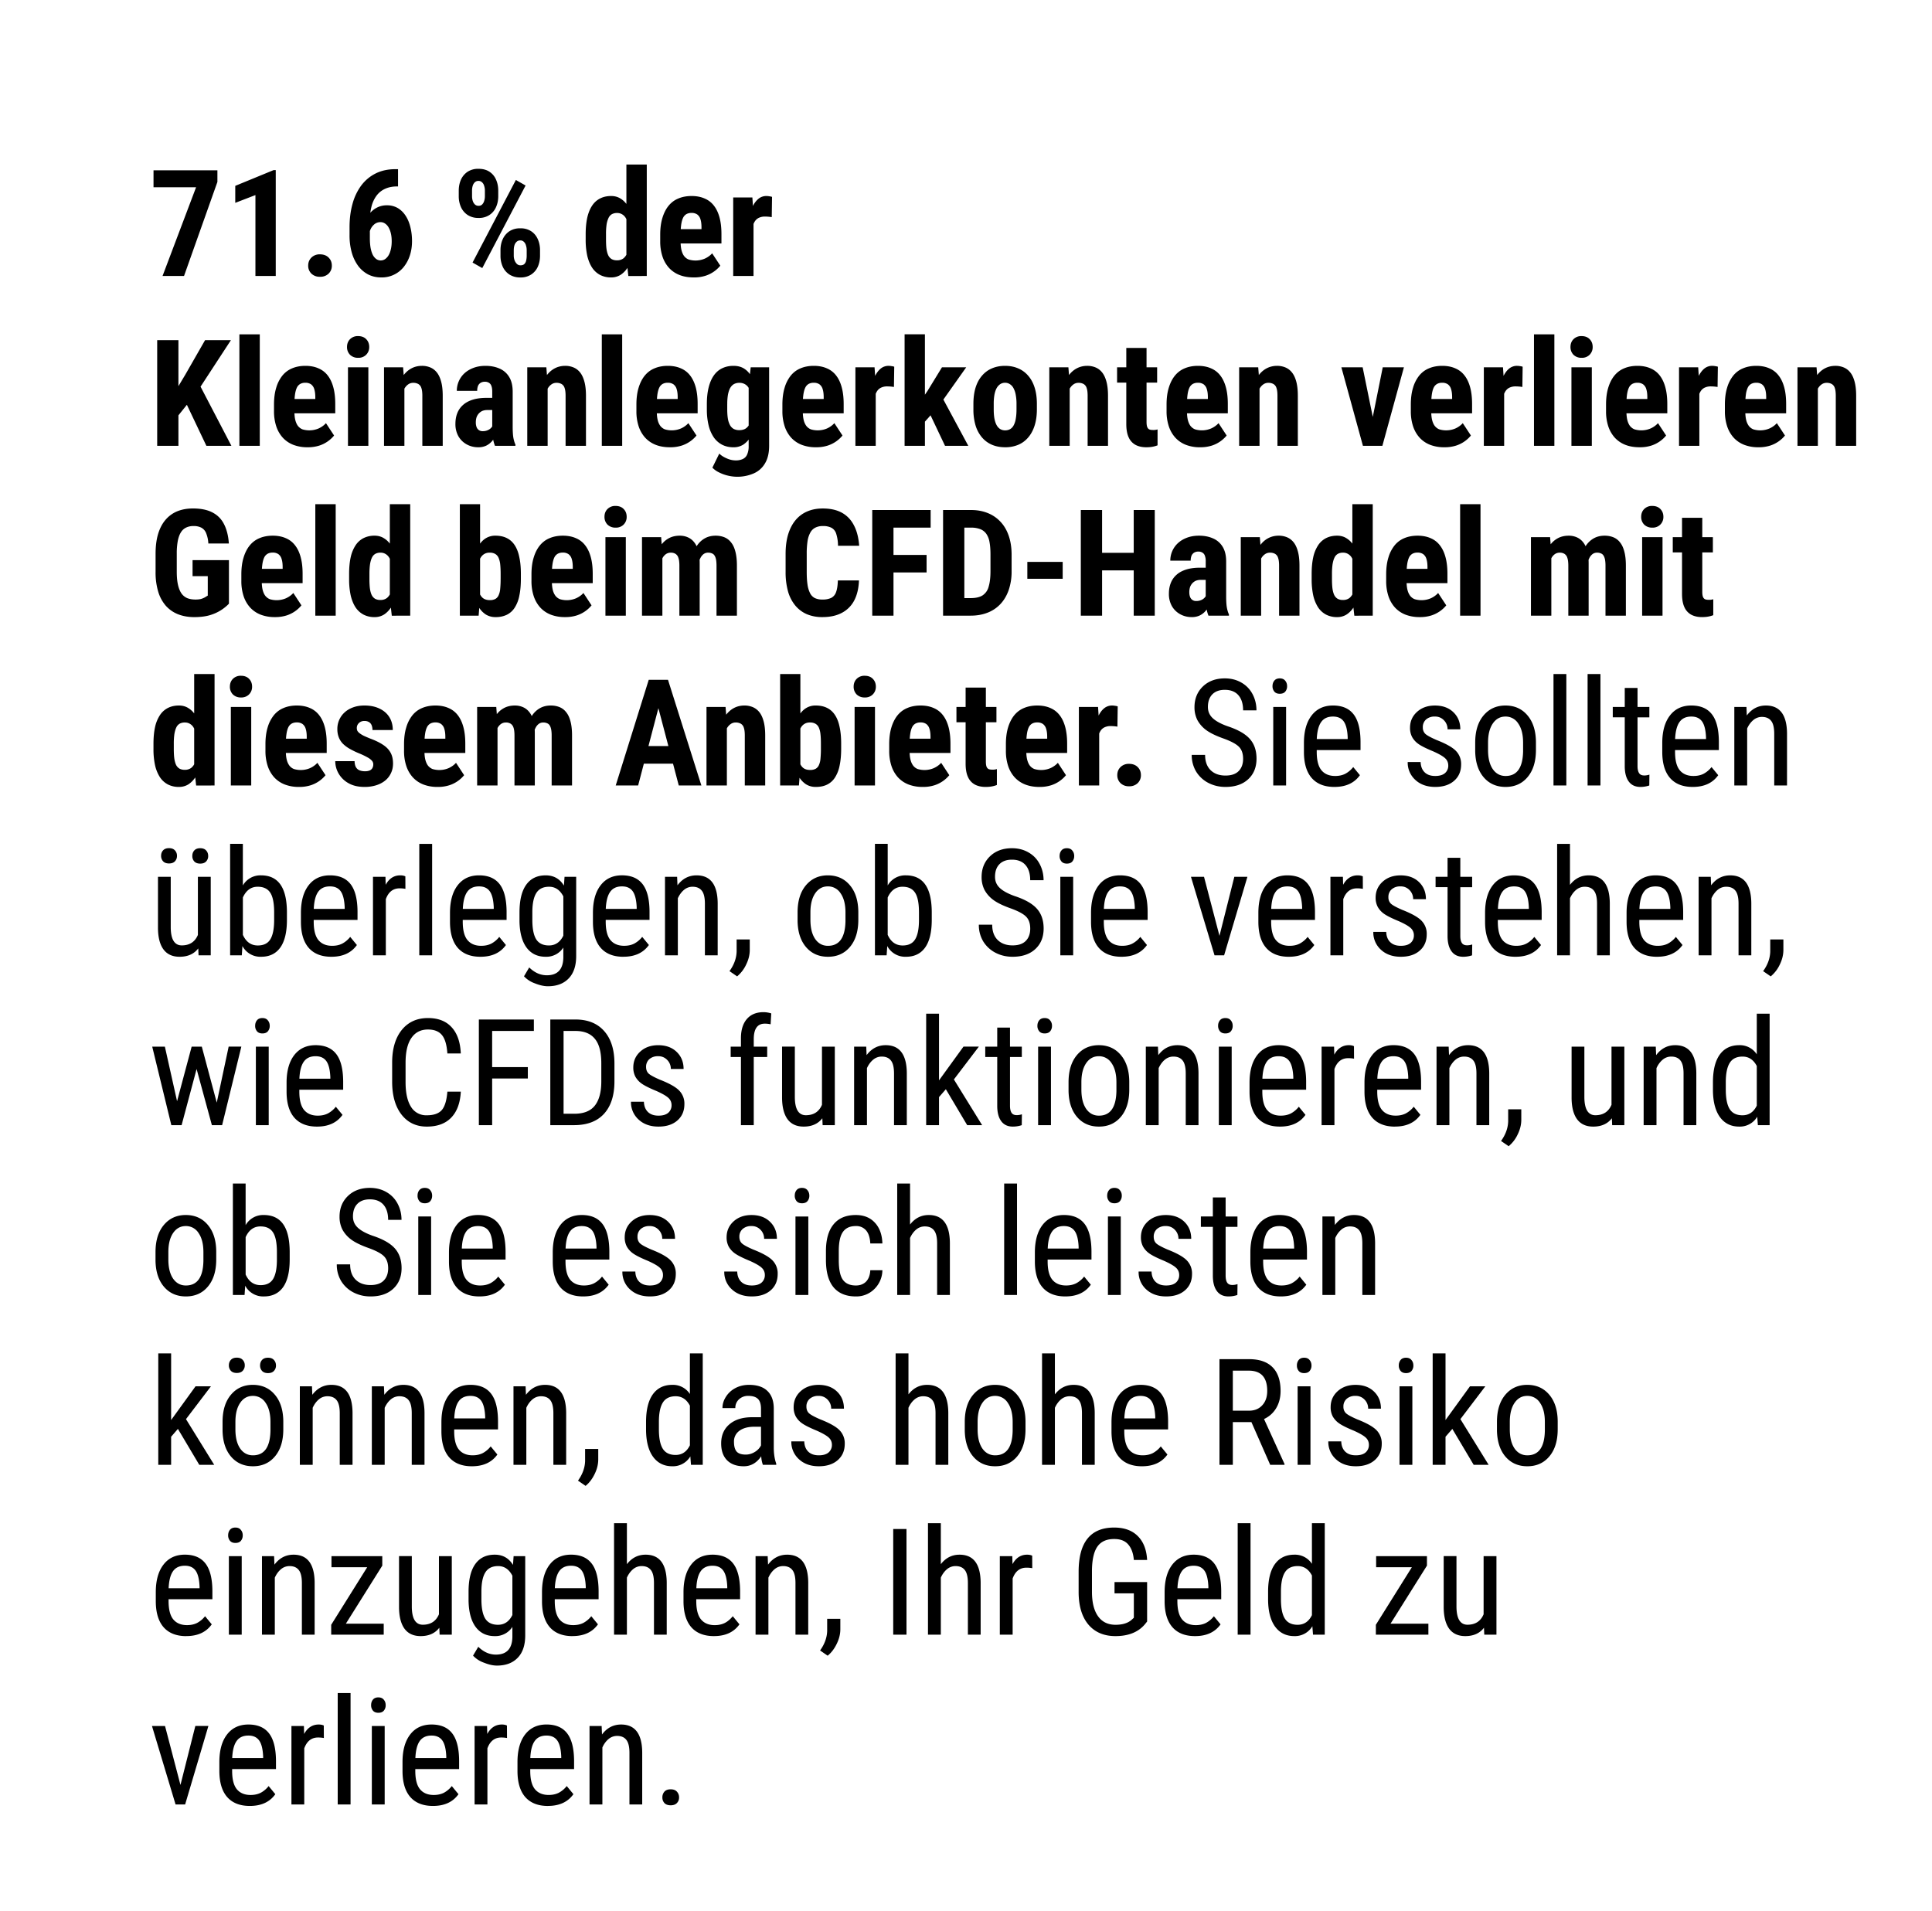 <svg width="91" height="90" viewBox="0 0 91 90" fill="none" xmlns="http://www.w3.org/2000/svg"><path fill="#fff" d="M0 0h91v90H0z"/><path d="M10.24 8.023v.547L8.668 13H7.656l1.58-4.18H7.231v-.797h3.008zm2.748-.01V13h-.957V9.189l-.95.366v-.8l1.805-.742h.102zm1.528 4.498c0-.15.05-.275.15-.376a.543.543 0 01.407-.154c.171 0 .307.052.407.154.1.1.15.226.15.376a.51.51 0 01-.15.376.55.55 0 01-.407.15.55.55 0 01-.407-.15.51.51 0 01-.15-.376zm4.105-4.542h.127v.813h-.045c-.216 0-.405.038-.567.113-.16.073-.293.18-.4.321a1.443 1.443 0 00-.236.506 2.555 2.555 0 00-.079.66v.837c0 .173.012.326.035.458.025.132.06.243.105.332a.569.569 0 00.165.195.364.364 0 00.42-.004.58.58 0 00.164-.188c.046-.082.08-.178.103-.287.025-.11.037-.229.037-.359 0-.132-.012-.253-.037-.362a1.037 1.037 0 00-.106-.284.521.521 0 00-.168-.188.362.362 0 00-.215-.068.44.44 0 00-.297.106.652.652 0 00-.188.266 1 1 0 00-.072.339l-.287-.205c.009-.174.04-.336.095-.489.057-.155.135-.294.233-.417a1.04 1.04 0 01.352-.287.99.99 0 01.461-.106.99.99 0 01.52.133c.148.09.27.211.369.366.1.155.174.335.222.54.05.203.075.42.075.65 0 .24-.034.465-.102.673a1.704 1.704 0 01-.29.543 1.316 1.316 0 01-1.06.492c-.228 0-.434-.047-.62-.143a1.405 1.405 0 01-.47-.407 1.961 1.961 0 01-.298-.629 2.93 2.93 0 01-.103-.8v-.386c0-.4.047-.768.14-1.1a2.6 2.6 0 01.414-.869c.185-.243.41-.431.677-.564.269-.134.578-.201.926-.201zm2.987 1.275V8.98c0-.189.035-.36.103-.516a.888.888 0 01.311-.372.905.905 0 01.516-.14c.207 0 .38.046.52.14a.833.833 0 01.307.372c.069.155.103.327.103.516v.264c0 .184-.034.354-.103.509a.855.855 0 01-.31.373.888.888 0 01-.514.14.905.905 0 01-.516-.14.88.88 0 01-.314-.373 1.249 1.249 0 01-.103-.51zm.626-.264v.264c0 .077.011.151.034.222a.4.4 0 00.103.167.246.246 0 00.17.062c.069 0 .125-.02.168-.062a.39.39 0 00.096-.167.719.719 0 00.034-.222V8.98a.71.71 0 00-.034-.225.351.351 0 00-.1-.168.239.239 0 00-.17-.065.238.238 0 00-.171.065.39.39 0 00-.1.168.783.783 0 00-.03.225zm1.34 3.066v-.266c0-.187.035-.358.106-.513a.888.888 0 01.31-.372.898.898 0 01.513-.14.9.9 0 01.52.14c.137.093.24.217.308.372.07.155.105.326.105.513v.266c0 .187-.034.358-.102.513a.86.86 0 01-.311.37.888.888 0 01-.513.14.922.922 0 01-.52-.14.879.879 0 01-.314-.373 1.247 1.247 0 01-.102-.51zm.625-.266v.263c0 .08.014.155.041.226a.466.466 0 00.11.167.24.24 0 00.16.062c.082 0 .145-.02.188-.062a.319.319 0 00.086-.167c.016-.071.024-.146.024-.226v-.26a.71.71 0 00-.035-.225.35.35 0 00-.099-.168.227.227 0 00-.167-.065.243.243 0 00-.175.065.375.375 0 00-.102.168.77.77 0 00-.03.222zm.557-3.042l-2.04 3.89-.458-.26 2.04-3.89.458.26zm4.748 3.445V7.75h.96V13l-.868.003-.092-.82zm-1.918-.902v-.246c0-.301.026-.564.076-.79.052-.225.13-.413.232-.564a.975.975 0 01.376-.335c.15-.075.322-.113.516-.113.176 0 .33.045.462.134.134.086.248.208.341.365.094.158.169.343.226.558.057.214.097.448.12.704v.355c-.028.242-.07.467-.127.677-.055.21-.13.392-.226.547a1.141 1.141 0 01-.338.365.822.822 0 01-.461.13 1.11 1.11 0 01-.516-.116 1.033 1.033 0 01-.376-.342c-.1-.152-.177-.34-.23-.56a3.534 3.534 0 01-.075-.77zm.958-.246v.246c0 .173.007.322.023.447.019.124.047.225.086.305a.426.426 0 00.16.174.504.504 0 00.247.055.483.483 0 00.31-.096.585.585 0 00.178-.27c.041-.116.064-.25.069-.4v-.646a1.654 1.654 0 00-.045-.338.85.85 0 00-.106-.257.488.488 0 00-.17-.164.451.451 0 00-.233-.058.492.492 0 00-.246.058.399.399 0 00-.157.182 1.13 1.13 0 00-.09.31 3.196 3.196 0 00-.026.452zm4.132 2.033c-.253 0-.478-.038-.674-.116a1.331 1.331 0 01-.492-.335 1.5 1.5 0 01-.307-.536 2.245 2.245 0 01-.106-.718v-.304c0-.301.034-.564.102-.79.069-.228.165-.42.29-.574.126-.155.28-.27.462-.345.185-.078.393-.117.626-.117.232 0 .436.04.611.117.178.075.325.189.441.341.117.15.204.338.264.561.059.223.088.483.088.78v.437h-2.478v-.674h1.538v-.085c0-.15-.015-.276-.047-.376a.432.432 0 00-.15-.229.453.453 0 00-.274-.075.473.473 0 00-.243.058.4.4 0 00-.157.181c-.039.082-.067.19-.086.321a3.42 3.42 0 00-.027.469v.304c0 .17.015.314.045.43.03.114.073.208.13.28.059.071.13.123.215.154a1.115 1.115 0 00.748-.044c.137-.061.253-.145.349-.25l.383.582a1.492 1.492 0 01-.69.472 1.749 1.749 0 01-.561.081zm2.816-2.942V13h-.957V9.302h.903l.054.824zm.872-.852l-.014.954a2.108 2.108 0 00-.314-.027.658.658 0 00-.274.051.455.455 0 00-.188.147.685.685 0 00-.11.24c-.024.095-.039.203-.044.324l-.18-.068c0-.242.017-.463.054-.664.039-.202.096-.378.17-.526a1 1 0 01.27-.349.58.58 0 01.363-.123c.046 0 .094.005.144.014a.559.559 0 01.123.027zm-27.96 6.75V21h-1v-4.977h1zm2.472 0l-1.613 2.47-.988 1.231-.191-1.001.639-1.067.936-1.634h1.217zM9.721 21l-1.087-2.287.735-.649L10.899 21H9.722zm2.515-5.25V21h-.96v-5.25h.96zm2.25 5.318a1.82 1.82 0 01-.674-.116 1.331 1.331 0 01-.492-.335 1.499 1.499 0 01-.308-.536 2.245 2.245 0 01-.106-.718v-.304c0-.301.034-.564.103-.79a1.66 1.66 0 01.29-.574c.126-.155.28-.27.462-.345.184-.078.393-.117.625-.117.233 0 .437.04.612.117.178.075.325.189.441.341.116.15.204.338.263.561.06.223.089.483.089.78v.437h-2.478v-.674h1.538v-.085c0-.15-.016-.276-.048-.376a.431.431 0 00-.15-.229.452.452 0 00-.274-.075.473.473 0 00-.242.058.399.399 0 00-.158.181c-.038.082-.067.19-.085.321-.018.13-.027.286-.027.469v.304c0 .17.014.314.044.43.03.114.073.208.13.28.06.071.131.123.215.154a1.115 1.115 0 00.749-.044c.137-.061.253-.145.348-.25l.383.582a1.492 1.492 0 01-.69.472 1.749 1.749 0 01-.56.081zm2.864-3.766V21h-.96v-3.698h.96zm-1.005-.957c0-.148.046-.27.14-.366a.51.51 0 01.383-.147c.162 0 .29.049.383.147.093.096.14.218.14.366a.502.502 0 01-.144.365.501.501 0 01-.376.144.521.521 0 01-.386-.144.509.509 0 01-.14-.365zm2.703 1.746V21h-.96v-3.698h.899l.061.79zm-.143.933l-.257.007a2.819 2.819 0 01.08-.748c.058-.221.141-.41.249-.564.109-.158.239-.277.39-.36.152-.083.322-.126.508-.126a1 1 0 01.394.076c.12.05.224.13.31.239.087.11.154.255.202.437.048.18.072.401.072.663V21h-.96v-2.358c0-.16-.016-.283-.048-.37a.32.32 0 00-.144-.184.476.476 0 00-.24-.055.397.397 0 00-.242.079c-.07.05-.13.12-.178.208-.045.09-.08.194-.105.315-.023.12-.034.25-.031.39zm4.28 1.125v-1.71c0-.11-.015-.2-.042-.266a.265.265 0 00-.116-.143.337.337 0 00-.185-.048.38.38 0 00-.205.051.313.313 0 00-.123.147.625.625 0 00-.037.23h-.96a1.118 1.118 0 01.361-.828c.121-.11.265-.195.431-.256.166-.062.353-.093.56-.093.247 0 .465.043.657.127a.977.977 0 01.454.393c.112.18.168.413.168.7v1.648c0 .207.01.376.03.506.023.13.056.242.1.335V21h-.964a1.602 1.602 0 01-.1-.383 3.567 3.567 0 01-.03-.468zm.115-1.408l.004.574h-.352a.598.598 0 00-.24.044.522.522 0 00-.27.311.805.805 0 00-.03.226.6.6 0 00.037.226.29.29 0 00.29.188.552.552 0 00.274-.065.443.443 0 00.171-.158c.039-.061.051-.118.038-.17l.218.372a1.681 1.681 0 01-.112.263 1.108 1.108 0 01-.175.253.843.843 0 01-.263.192.859.859 0 01-.366.071 1.1 1.1 0 01-.543-.136 1.013 1.013 0 01-.39-.383 1.162 1.162 0 01-.14-.585c0-.186.03-.355.089-.505a.997.997 0 01.274-.387c.12-.107.273-.189.457-.246.185-.057.401-.085.65-.085h.38zm2.495-.65V21h-.96v-3.698h.899l.061.79zm-.143.933l-.257.007a2.823 2.823 0 01.08-.748c.058-.221.141-.41.249-.564.109-.158.239-.277.39-.36.152-.083.322-.126.509-.126a1 1 0 01.393.076c.12.05.224.13.31.239.087.11.154.255.202.437.048.18.072.401.072.663V21h-.96v-2.358c0-.16-.016-.283-.048-.37a.32.32 0 00-.144-.184.476.476 0 00-.239-.055.397.397 0 00-.243.079c-.07.05-.13.12-.177.208-.046.09-.081.194-.106.315-.023.12-.033.25-.031.39zm3.654-3.274V21h-.96v-5.25h.96zm2.249 5.318c-.253 0-.478-.038-.674-.116a1.331 1.331 0 01-.492-.335 1.5 1.5 0 01-.308-.536 2.245 2.245 0 01-.105-.718v-.304c0-.301.034-.564.102-.79.069-.228.165-.42.29-.574.126-.155.28-.27.462-.345.185-.078.393-.117.626-.117.232 0 .436.04.611.117.178.075.325.189.441.341.116.15.204.338.264.561.059.223.088.483.088.78v.437h-2.478v-.674h1.538v-.085c0-.15-.016-.276-.047-.376a.432.432 0 00-.15-.229.453.453 0 00-.274-.075.472.472 0 00-.243.058.4.4 0 00-.157.181c-.039.082-.067.19-.086.321a3.42 3.42 0 00-.027.469v.304c0 .17.015.314.044.43a.76.76 0 00.13.28c.06.071.131.123.216.154a1.115 1.115 0 00.748-.044 1.05 1.05 0 00.349-.25l.383.582a1.492 1.492 0 01-.69.472 1.748 1.748 0 01-.561.081zm3.804-3.766h.868V21c0 .337-.065.613-.195.827a1.134 1.134 0 01-.536.475 1.933 1.933 0 01-1.193.106 1.855 1.855 0 01-.417-.147 1.103 1.103 0 01-.332-.232l.325-.663c.089.089.205.164.349.225.143.064.284.096.423.096a.763.763 0 00.335-.065.406.406 0 00.205-.212.947.947 0 00.072-.403V18.16l.096-.858zm-2.065 1.979v-.246c0-.301.029-.564.086-.79.057-.226.139-.414.246-.564.107-.15.238-.262.393-.335.157-.075.333-.113.526-.113.203 0 .373.045.51.134a.957.957 0 01.331.365c.087.158.153.343.198.558.048.214.085.448.11.704v.355a4.245 4.245 0 01-.123.677c-.055.21-.128.392-.219.547a1.109 1.109 0 01-.335.366.854.854 0 01-.478.13c-.192 0-.365-.04-.52-.117a1.1 1.1 0 01-.393-.342 1.711 1.711 0 01-.246-.56 3.123 3.123 0 01-.086-.77zm.96-.246v.246c0 .173.011.322.032.448a.97.97 0 00.102.304.457.457 0 00.175.174.566.566 0 00.256.055c.139 0 .25-.032.331-.096a.564.564 0 00.185-.27c.041-.116.064-.25.068-.4v-.646a1.387 1.387 0 00-.044-.338.85.85 0 00-.106-.257.471.471 0 00-.178-.164.511.511 0 00-.25-.058.519.519 0 00-.252.058c-.07.039-.13.1-.178.181-.046.08-.08.184-.106.312a2.561 2.561 0 00-.034.45zm4.178 2.033a1.82 1.82 0 01-.674-.116 1.331 1.331 0 01-.492-.335 1.499 1.499 0 01-.307-.536 2.245 2.245 0 01-.107-.718v-.304c0-.301.035-.564.103-.79a1.66 1.66 0 01.29-.574c.126-.155.28-.27.462-.345.185-.078.393-.117.626-.117.232 0 .436.04.611.117.178.075.325.189.441.341.117.15.204.338.263.561.06.223.09.483.09.78v.437h-2.479v-.674h1.538v-.085c0-.15-.016-.276-.047-.376a.431.431 0 00-.15-.229.452.452 0 00-.274-.075.473.473 0 00-.243.058.399.399 0 00-.157.181c-.039.082-.067.19-.086.321-.018.13-.027.286-.027.469v.304c0 .17.015.314.044.43a.76.76 0 00.13.28c.06.071.131.123.216.154a1.115 1.115 0 00.749-.044c.136-.061.252-.145.348-.25l.383.582a1.492 1.492 0 01-.69.472 1.75 1.75 0 01-.561.081zm2.816-2.943V21h-.957v-3.698h.902l.055.823zm.872-.85l-.014.953a2.103 2.103 0 00-.315-.027.658.658 0 00-.273.051.455.455 0 00-.188.147.683.683 0 00-.11.24c-.024.095-.04.203-.044.324l-.18-.069c0-.241.017-.462.054-.663.039-.202.096-.378.17-.526.076-.15.166-.266.27-.349a.58.58 0 01.363-.123c.046 0 .093.005.144.014a.554.554 0 01.123.027zm1.445-1.528V21h-.957v-5.253h.957zm1.945 1.555l-1.302 1.839-.783.878-.338-.728.601-.878.68-1.111h1.142zM44.512 21l-.806-1.699.66-.608L45.608 21h-1.097zm1.337-1.723v-.25c0-.289.034-.545.102-.768.07-.224.171-.41.301-.56.13-.153.286-.269.468-.346.185-.08.391-.12.619-.12.23 0 .436.04.619.12.184.077.341.193.471.345.132.15.234.337.304.56.071.224.106.48.106.77v.25c0 .287-.035.542-.106.765-.07.223-.172.411-.304.564-.13.153-.286.268-.468.345a1.558 1.558 0 01-.615.116c-.228 0-.434-.038-.619-.116a1.277 1.277 0 01-.472-.345 1.573 1.573 0 01-.304-.564 2.615 2.615 0 01-.102-.766zm.957-.25v.25c0 .171.011.32.034.445.025.125.06.229.106.31a.489.489 0 00.17.182.445.445 0 00.23.058c.086 0 .164-.02.232-.058a.433.433 0 00.168-.181.96.96 0 00.099-.311c.023-.126.034-.274.034-.445v-.25a2.25 2.25 0 00-.038-.437 1.034 1.034 0 00-.106-.31.481.481 0 00-.17-.185.402.402 0 00-.226-.065.402.402 0 00-.226.065.532.532 0 00-.167.184c-.046.08-.081.184-.106.311a2.48 2.48 0 00-.034.438zm3.578-.936V21h-.96v-3.698h.899l.061.79zm-.143.933l-.257.007a2.815 2.815 0 01.079-.748c.06-.221.142-.41.25-.564.109-.158.239-.277.39-.36.152-.083.322-.126.508-.126a1 1 0 01.394.076c.12.05.224.13.31.239.087.11.154.255.202.437.048.18.072.401.072.663V21h-.96v-2.358c0-.16-.016-.283-.048-.37a.32.32 0 00-.144-.184.476.476 0 00-.24-.055.397.397 0 00-.242.079c-.07.05-.13.12-.178.208-.045.09-.08.194-.105.315-.023.12-.034.25-.031.39zm4.262-1.722v.72h-1.887v-.72h1.887zm-1.453-.913h.954v3.483c0 .103.01.181.03.236a.21.21 0 00.093.116c.043.02.1.03.17.03a.638.638 0 00.226-.027v.75c-.075.029-.155.052-.239.067-.082.016-.18.024-.294.024-.191 0-.358-.036-.499-.109a.746.746 0 01-.325-.349c-.077-.161-.116-.373-.116-.635v-3.586zm3.476 4.68a1.82 1.82 0 01-.673-.117 1.331 1.331 0 01-.492-.335 1.5 1.5 0 01-.308-.536 2.245 2.245 0 01-.106-.718v-.304c0-.301.034-.564.103-.79.068-.228.165-.42.29-.574.126-.155.28-.27.462-.345.184-.078.393-.117.625-.117.233 0 .437.04.612.117.178.075.325.189.441.341.116.15.204.338.263.561.06.223.089.483.089.78v.437h-2.478v-.674h1.538v-.085c0-.15-.016-.276-.048-.376a.431.431 0 00-.15-.229.452.452 0 00-.274-.075.473.473 0 00-.242.058.4.4 0 00-.157.181c-.04.082-.068.19-.086.321a3.42 3.42 0 00-.027.469v.304c0 .17.014.314.044.43.03.114.073.208.13.28.06.071.131.123.215.154a1.115 1.115 0 00.748-.044c.138-.061.254-.145.35-.25l.382.582a1.492 1.492 0 01-.69.472 1.749 1.749 0 01-.56.081zm2.8-2.978V21h-.96v-3.698h.898l.062.79zm-.144.933l-.256.007a2.815 2.815 0 01.078-.748c.06-.221.143-.41.25-.564.11-.158.24-.277.39-.36.152-.083.322-.126.509-.126a1 1 0 01.393.076c.12.05.224.13.31.239.087.11.155.255.203.437.047.18.071.401.071.663V21h-.96v-2.358c0-.16-.016-.283-.048-.37a.32.32 0 00-.144-.184.476.476 0 00-.239-.055.397.397 0 00-.242.079c-.071.05-.13.12-.178.208-.046.09-.081.194-.106.315-.023.12-.033.25-.03.39zm5.353 1.238l.594-2.96h.998L65.112 21h-.598l.02-.738zm-.352-2.96l.605 2.963.01.735h-.602l-1.015-3.698h1.002zm3.848 3.766a1.82 1.82 0 01-.673-.116 1.331 1.331 0 01-.492-.335 1.499 1.499 0 01-.308-.536 2.245 2.245 0 01-.106-.718v-.304c0-.301.034-.564.103-.79a1.66 1.66 0 01.29-.574c.126-.155.28-.27.462-.345.184-.078.393-.117.625-.117.233 0 .436.04.612.117.178.075.325.189.44.341.117.15.205.338.264.561.06.223.089.483.089.78v.437h-2.478v-.674h1.538v-.085c0-.15-.016-.276-.048-.376a.431.431 0 00-.15-.229.452.452 0 00-.274-.075.473.473 0 00-.242.058.399.399 0 00-.158.181c-.038.082-.067.19-.085.321-.018.13-.027.286-.027.469v.304c0 .17.014.314.044.43.03.114.073.208.13.28.06.071.13.123.215.154a1.115 1.115 0 00.749-.044c.136-.061.253-.145.348-.25l.383.582a1.492 1.492 0 01-.69.472 1.75 1.75 0 01-.56.081zm2.817-2.943V21h-.957v-3.698h.902l.055.823zm.871-.85l-.013.953a2.103 2.103 0 00-.315-.027.658.658 0 00-.273.051.455.455 0 00-.188.147.683.683 0 00-.11.24c-.025.095-.04.203-.044.324l-.181-.069c0-.241.018-.462.054-.663.04-.202.096-.378.171-.526.076-.15.166-.266.27-.349a.58.58 0 01.363-.123c.045 0 .093.005.143.014a.554.554 0 01.123.027zm1.494-1.525V21h-.96v-5.25h.96zm1.764 1.552V21h-.96v-3.698h.96zm-1.005-.957c0-.148.046-.27.14-.366a.51.51 0 01.383-.147c.161 0 .289.049.382.147.094.096.14.218.14.366a.502.502 0 01-.143.365.5.5 0 01-.376.144.522.522 0 01-.386-.144.51.51 0 01-.14-.365zm3.254 4.723c-.253 0-.478-.038-.674-.116a1.331 1.331 0 01-.492-.335 1.5 1.5 0 01-.308-.536 2.245 2.245 0 01-.105-.718v-.304c0-.301.034-.564.102-.79.068-.228.165-.42.29-.574.126-.155.28-.27.462-.345.184-.078.393-.117.625-.117.233 0 .437.04.612.117.178.075.325.189.441.341.116.15.204.338.263.561.06.223.09.483.09.78v.437h-2.479v-.674h1.538v-.085c0-.15-.016-.276-.047-.376a.432.432 0 00-.15-.229.453.453 0 00-.274-.075.472.472 0 00-.243.058.4.4 0 00-.157.181c-.039.082-.067.19-.086.321a3.42 3.42 0 00-.027.469v.304c0 .17.015.314.044.43.03.114.073.208.13.28.06.071.131.123.216.154a1.115 1.115 0 00.748-.044 1.05 1.05 0 00.349-.25l.383.582a1.492 1.492 0 01-.69.472 1.749 1.749 0 01-.561.081zm2.816-2.943V21h-.957v-3.698h.902l.055.823zm.872-.85l-.014.953a2.108 2.108 0 00-.314-.027.658.658 0 00-.274.051.456.456 0 00-.188.147.685.685 0 00-.11.24c-.024.095-.04.203-.044.324l-.18-.069c0-.241.017-.462.054-.663.038-.202.096-.378.17-.526.076-.15.166-.266.27-.349a.58.58 0 01.363-.123c.045 0 .093.005.143.014a.555.555 0 01.124.027zm1.91 3.793a1.82 1.82 0 01-.673-.116 1.33 1.33 0 01-.492-.335 1.499 1.499 0 01-.308-.536 2.242 2.242 0 01-.106-.718v-.304c0-.301.034-.564.103-.79a1.66 1.66 0 01.29-.574c.125-.155.28-.27.462-.345.184-.078.393-.117.625-.117.233 0 .437.04.612.117.178.075.325.189.44.341.117.15.205.338.264.561.06.223.089.483.089.78v.437h-2.478v-.674h1.538v-.085c0-.15-.016-.276-.048-.376a.431.431 0 00-.15-.229.452.452 0 00-.274-.075.473.473 0 00-.242.058.399.399 0 00-.158.181 1.12 1.12 0 00-.085.321c-.018.13-.027.286-.027.469v.304c0 .17.014.314.044.43a.76.76 0 00.13.28c.06.071.13.123.215.154a1.115 1.115 0 00.749-.044c.137-.061.253-.145.348-.25l.383.582a1.495 1.495 0 01-.69.472 1.75 1.75 0 01-.56.081zm2.8-2.977V21h-.96v-3.698h.898l.062.79zm-.144.933l-.256.007a2.823 2.823 0 01.078-.748c.06-.221.143-.41.25-.564.11-.158.239-.277.39-.36.152-.083.322-.126.509-.126a1 1 0 01.393.076c.12.05.224.13.31.239.087.11.155.255.202.437.048.18.072.401.072.663V21h-.96v-2.358c0-.16-.016-.283-.048-.37a.32.32 0 00-.144-.184.476.476 0 00-.239-.055.397.397 0 00-.243.079c-.07.05-.13.12-.177.208-.046.09-.081.194-.106.315-.023.12-.033.25-.031.39zm-74.696 7.361v2.051a2.014 2.014 0 01-.84.523c-.218.073-.482.11-.794.11-.276 0-.526-.044-.752-.13a1.526 1.526 0 01-.578-.394 1.793 1.793 0 01-.365-.663 3.154 3.154 0 01-.127-.947v-.847c0-.36.04-.673.12-.94.082-.269.2-.492.355-.67.155-.178.34-.31.554-.397.216-.086.46-.13.731-.13.374 0 .68.063.92.189.241.125.424.31.547.557.125.246.2.548.225.905h-.967a1.47 1.47 0 00-.106-.492.5.5 0 00-.222-.253.773.773 0 00-.373-.078.778.778 0 00-.345.072.581.581 0 00-.246.225c-.066.105-.115.24-.147.404a3.213 3.213 0 00-.048.601v.855c0 .234.018.435.055.601.036.166.09.302.16.407a.645.645 0 00.274.229c.112.045.243.068.393.068.12 0 .218-.012.29-.037a.853.853 0 00.175-.079c.045-.03.083-.052.113-.068v-.916H9.07v-.756h1.713zm2.163 2.683a1.82 1.82 0 01-.673-.116 1.331 1.331 0 01-.492-.335 1.5 1.5 0 01-.308-.536 2.245 2.245 0 01-.106-.718v-.304c0-.301.034-.564.103-.79.068-.228.165-.42.29-.574.126-.155.28-.27.462-.345.184-.078.393-.117.625-.117.233 0 .436.04.612.117.178.075.325.189.44.341.117.15.205.338.264.561.06.223.089.483.089.78v.437h-2.478v-.674h1.538v-.085c0-.15-.016-.276-.048-.376a.431.431 0 00-.15-.229.452.452 0 00-.274-.075.473.473 0 00-.242.058.4.4 0 00-.158.181c-.038.082-.067.19-.085.321a3.42 3.42 0 00-.027.469v.304c0 .17.014.314.044.43.03.114.073.208.13.28.06.071.131.123.215.154a1.115 1.115 0 00.748-.044c.137-.061.254-.145.35-.25l.382.582a1.492 1.492 0 01-.69.472 1.749 1.749 0 01-.56.081zm2.865-5.318V29h-.96v-5.25h.96zm2.55 4.433V23.75h.96V29l-.868.003-.093-.82zm-1.918-.902v-.246c0-.301.025-.564.075-.79a1.66 1.66 0 01.233-.564.974.974 0 01.375-.335 1.14 1.14 0 01.517-.113c.175 0 .329.045.461.134.134.086.248.208.342.365.093.158.168.343.225.558.057.214.097.448.12.704v.355c-.027.242-.07.467-.127.677-.054.21-.13.392-.225.547a1.142 1.142 0 01-.338.366.823.823 0 01-.462.13 1.11 1.11 0 01-.516-.117 1.033 1.033 0 01-.376-.342c-.1-.152-.177-.34-.229-.56a3.534 3.534 0 01-.075-.77zm.957-.246v.246c0 .173.008.322.024.448.018.123.046.224.085.304a.426.426 0 00.16.174.504.504 0 00.247.055.483.483 0 00.311-.096.586.586 0 00.178-.27c.04-.116.064-.25.068-.4v-.646a1.64 1.64 0 00-.044-.338.85.85 0 00-.106-.257.488.488 0 00-.171-.164.451.451 0 00-.233-.058.492.492 0 00-.246.058.399.399 0 00-.157.181c-.039.08-.068.184-.089.312a3.196 3.196 0 00-.027.45zm4.259-3.285h.953v4.392l-.068.858h-.885v-5.25zm2.874 3.278v.242c0 .301-.024.563-.072.787a1.61 1.61 0 01-.215.56.922.922 0 01-.37.339 1.18 1.18 0 01-.532.112.848.848 0 01-.475-.13 1.109 1.109 0 01-.335-.365 2.391 2.391 0 01-.22-.55 4.625 4.625 0 01-.119-.694v-.36c.023-.245.062-.474.116-.686.057-.212.13-.396.22-.55.088-.158.199-.28.33-.366a.841.841 0 01.476-.134c.21 0 .39.04.54.117.15.075.273.188.37.338.097.15.169.338.214.564.048.223.072.482.072.776zm-.953.242v-.242c0-.171-.007-.318-.02-.441a1.05 1.05 0 00-.076-.308.395.395 0 00-.157-.184.494.494 0 00-.264-.062.48.48 0 00-.246.058.487.487 0 00-.17.164.794.794 0 00-.103.253 1.68 1.68 0 00-.034.318v.646c.002.157.021.296.058.417.036.12.094.214.174.28.082.066.192.1.328.1a.537.537 0 00.26-.055.364.364 0 00.154-.174.895.895 0 00.075-.308 4.44 4.44 0 00.02-.462zm3.031 1.798a1.82 1.82 0 01-.673-.116 1.33 1.33 0 01-.492-.335 1.498 1.498 0 01-.308-.536 2.242 2.242 0 01-.106-.718v-.304c0-.301.034-.564.103-.79.068-.228.165-.42.29-.574.126-.155.28-.27.462-.345.184-.078.393-.117.625-.117.233 0 .436.04.612.117.178.075.325.189.44.341.117.15.205.338.264.561.06.223.089.483.089.78v.437H25.44v-.674h1.538v-.085c0-.15-.016-.276-.048-.376a.432.432 0 00-.15-.229.453.453 0 00-.274-.075.473.473 0 00-.242.058.4.4 0 00-.158.181c-.038.082-.067.19-.085.321-.018.13-.027.286-.027.469v.304c0 .17.015.314.044.43a.76.76 0 00.13.28c.06.071.131.123.215.154a1.115 1.115 0 00.748-.044c.138-.061.254-.145.35-.25l.382.582a1.493 1.493 0 01-.69.472 1.75 1.75 0 01-.56.081zm2.865-3.766V29h-.96v-3.698h.96zm-1.005-.957c0-.148.046-.27.14-.366a.51.51 0 01.383-.147c.161 0 .289.049.382.147.094.096.14.218.14.366a.502.502 0 01-.143.365.5.5 0 01-.376.144.522.522 0 01-.386-.144.51.51 0 01-.14-.365zm2.727 1.722V29h-.96v-3.698h.902l.058.765zm-.137.957l-.263.007c-.004-.26.018-.499.069-.717.05-.22.125-.41.225-.571.103-.162.232-.287.387-.376.154-.09.336-.134.543-.134.134 0 .259.026.372.076a.754.754 0 01.298.229c.084.102.15.237.195.403.045.164.068.361.068.591V29H32v-2.352c0-.164-.016-.289-.048-.375a.33.33 0 00-.137-.185.41.41 0 00-.218-.055.394.394 0 00-.24.075.547.547 0 00-.167.212 1.34 1.34 0 00-.096.315c-.02.12-.03.25-.03.39zm1.802-.095l-.345.044a2.81 2.81 0 01.065-.68c.047-.212.121-.396.222-.554.1-.16.225-.283.376-.372.152-.09.329-.134.53-.134.15 0 .286.026.41.076.123.05.227.13.314.242.089.11.156.254.202.434.047.18.072.4.072.657V29h-.961v-2.355c0-.166-.016-.294-.048-.383-.032-.089-.077-.149-.136-.18a.441.441 0 00-.212-.049.352.352 0 00-.216.069.54.54 0 00-.15.191c-.041.08-.072.174-.093.284-.02.107-.03.224-.03.352zm6.6.413h.995c-.014.374-.09.69-.226.947a1.369 1.369 0 01-.585.581c-.25.132-.553.198-.909.198a1.86 1.86 0 01-.735-.136 1.468 1.468 0 01-.546-.41 1.826 1.826 0 01-.342-.667 3.396 3.396 0 01-.113-.92v-.844c0-.346.04-.652.12-.92.082-.266.198-.489.348-.669a1.45 1.45 0 01.55-.41c.217-.094.46-.14.732-.14.362 0 .665.068.91.205.243.137.43.336.563.598.135.26.215.578.243.954h-.998a1.884 1.884 0 00-.082-.558.48.48 0 00-.22-.287.848.848 0 00-.416-.085.756.756 0 00-.342.072.55.55 0 00-.236.222 1.192 1.192 0 00-.136.403 3.82 3.82 0 00-.041.608v.852c0 .234.012.435.037.601a1.3 1.3 0 00.12.403.515.515 0 00.222.23.807.807 0 00.362.071.933.933 0 00.407-.075.469.469 0 00.232-.27c.05-.13.079-.315.086-.554zm2.621-3.319V29h-1.001v-4.977h1.001zm1.559 2.116v.827h-1.811v-.827h1.811zm.191-2.116v.831h-2.002v-.83h2.002zM45.72 29h-.879l.007-.827h.872c.241 0 .43-.043.564-.13a.697.697 0 00.283-.41c.057-.187.086-.432.086-.735v-.776c0-.23-.015-.425-.045-.584a.954.954 0 00-.15-.39.624.624 0 00-.284-.222 1.181 1.181 0 00-.44-.072h-.91v-.83h.91c.287 0 .547.046.782.14.235.093.437.23.605.41.169.177.299.397.39.66.09.261.137.56.137.895v.769a2.7 2.7 0 01-.137.896c-.091.26-.221.48-.39.66a1.64 1.64 0 01-.605.406c-.237.093-.502.14-.796.14zm-.298-4.977V29H44.42v-4.977h1.001zm4.632 2.444v.797h-1.665v-.797h1.665zm3.613-.427v.827h-2.041v-.827h2.04zm-1.757-2.017V29h-1.002v-4.977h1.002zm2.481 0V29H53.4v-4.977h.991zm2.4 4.126v-1.71a.71.71 0 00-.041-.266.265.265 0 00-.117-.143.337.337 0 00-.184-.048.38.38 0 00-.205.051.314.314 0 00-.123.147.627.627 0 00-.038.23h-.96a1.117 1.117 0 01.362-.828c.12-.11.264-.195.43-.256.167-.062.354-.093.561-.093.246 0 .465.043.656.127a.976.976 0 01.455.393c.112.18.167.413.167.7v1.648c0 .207.01.376.031.506.023.13.056.242.1.335V29h-.965a1.603 1.603 0 01-.099-.383 3.567 3.567 0 01-.03-.468zm.116-1.408l.003.574h-.352a.598.598 0 00-.24.044.52.52 0 00-.27.311.802.802 0 00-.03.226c0 .089.013.164.038.226a.29.29 0 00.29.188.552.552 0 00.274-.065.444.444 0 00.17-.158c.04-.061.052-.118.038-.17l.219.372a1.681 1.681 0 01-.113.263 1.115 1.115 0 01-.174.253.844.844 0 01-.263.192.859.859 0 01-.366.071 1.1 1.1 0 01-.544-.136 1.014 1.014 0 01-.39-.383 1.162 1.162 0 01-.14-.585c0-.186.03-.355.09-.505a.996.996 0 01.273-.387c.12-.107.273-.189.458-.246.184-.057.401-.085.65-.085h.379zm2.495-.65V29h-.96v-3.698h.898l.062.79zm-.144.933l-.256.007a2.815 2.815 0 01.079-.748c.059-.221.142-.41.25-.564.108-.158.238-.277.389-.36.152-.083.322-.126.509-.126a1 1 0 01.393.076c.12.05.224.13.311.239.087.11.154.255.202.437.048.18.072.401.072.663V29h-.96v-2.358c0-.16-.017-.283-.049-.37a.32.32 0 00-.143-.184.476.476 0 00-.24-.055.397.397 0 00-.242.079c-.07.05-.13.12-.178.208-.045.09-.08.194-.106.315-.023.12-.033.25-.03.39zm4.44 1.16V23.75h.96V29l-.867.003-.093-.82zm-1.917-.903v-.246c0-.301.025-.564.075-.79a1.66 1.66 0 01.232-.564.974.974 0 01.376-.335c.15-.075.323-.113.517-.113.175 0 .329.045.46.134.135.086.25.208.343.365.093.158.168.343.225.558.057.214.097.448.12.704v.355c-.027.242-.07.467-.127.677-.054.21-.13.392-.225.547a1.141 1.141 0 01-.339.366.823.823 0 01-.46.13 1.11 1.11 0 01-.517-.117 1.031 1.031 0 01-.376-.342 1.75 1.75 0 01-.229-.56 3.534 3.534 0 01-.075-.77zm.957-.246v.246c0 .173.008.322.024.448.018.123.046.224.085.304a.427.427 0 00.16.174.504.504 0 00.247.055.483.483 0 00.311-.096.586.586 0 00.178-.27c.04-.116.064-.25.068-.4v-.646a1.647 1.647 0 00-.044-.338.85.85 0 00-.106-.257.49.49 0 00-.171-.164.452.452 0 00-.233-.058.491.491 0 00-.246.058.4.4 0 00-.157.181c-.039.08-.068.184-.089.312a3.18 3.18 0 00-.027.45zm4.132 2.033a1.82 1.82 0 01-.673-.116 1.331 1.331 0 01-.492-.335 1.499 1.499 0 01-.308-.536 2.245 2.245 0 01-.106-.718v-.304c0-.301.034-.564.103-.79a1.66 1.66 0 01.29-.574c.125-.155.28-.27.461-.345.185-.078.394-.117.626-.117.232 0 .436.04.612.117.178.075.325.189.44.341.117.15.205.338.264.561.06.223.089.483.089.78v.437h-2.478v-.674h1.538v-.085c0-.15-.016-.276-.048-.376a.431.431 0 00-.15-.229.452.452 0 00-.274-.075.473.473 0 00-.243.058.399.399 0 00-.157.181c-.038.082-.067.19-.085.321-.018.13-.028.286-.028.469v.304c0 .17.015.314.045.43a.76.76 0 00.13.28c.059.071.13.123.215.154a1.115 1.115 0 00.749-.044c.136-.061.253-.145.348-.25l.383.582a1.492 1.492 0 01-.69.472 1.75 1.75 0 01-.56.081zm2.864-5.318V29h-.96v-5.25h.96zm3.336 2.317V29h-.96v-3.698h.902l.058.765zm-.136.957l-.264.007c-.004-.26.019-.499.069-.717.05-.22.125-.41.225-.571.103-.162.232-.287.387-.376.155-.09.336-.134.543-.134.135 0 .259.026.373.076a.754.754 0 01.297.229c.084.102.15.237.195.403.045.164.068.361.068.591V29h-.957v-2.352c0-.164-.016-.289-.048-.375a.33.33 0 00-.136-.185.41.41 0 00-.22-.055.394.394 0 00-.238.075.546.546 0 00-.168.212 1.35 1.35 0 00-.096.315c-.02.12-.03.25-.03.39zm1.8-.095l-.344.044c-.005-.244.017-.47.065-.68a1.73 1.73 0 01.222-.554c.1-.16.225-.283.376-.372.152-.09.329-.134.53-.134.15 0 .287.026.41.076s.228.13.314.242c.089.11.156.254.202.434.048.18.072.4.072.657V29h-.96v-2.355c0-.166-.017-.294-.049-.383-.032-.089-.077-.149-.136-.18a.441.441 0 00-.212-.049.352.352 0 00-.216.069.54.54 0 00-.15.191 1.04 1.04 0 00-.092.284c-.02.107-.031.224-.031.352zm3.573-1.627V29h-.96v-3.698h.96zm-1.005-.957c0-.148.046-.27.14-.366a.51.51 0 01.383-.147c.162 0 .29.049.383.147.093.096.14.218.14.366a.502.502 0 01-.144.365.5.5 0 01-.376.144.522.522 0 01-.386-.144.51.51 0 01-.14-.365zm3.377.957v.72H78.79v-.72h1.887zm-1.453-.913h.954v3.483c0 .103.01.181.03.236a.21.21 0 00.093.116c.043.02.1.03.17.03a.638.638 0 00.225-.027v.75c-.074.029-.154.052-.238.067-.082.016-.18.024-.294.024-.191 0-.358-.036-.499-.109a.746.746 0 01-.325-.349c-.077-.161-.116-.373-.116-.635v-3.586zM9.146 36.183V31.75h.96V37l-.867.003-.093-.82zm-1.917-.902v-.246c0-.301.025-.564.075-.79a1.66 1.66 0 01.233-.564.975.975 0 01.376-.335c.15-.075.322-.113.516-.113.175 0 .329.045.461.134.135.086.249.208.342.365.093.158.169.343.226.558.056.214.096.448.12.704v.355a4.52 4.52 0 01-.127.677c-.055.21-.13.392-.226.547a1.142 1.142 0 01-.338.365.823.823 0 01-.462.13 1.11 1.11 0 01-.516-.116 1.032 1.032 0 01-.376-.342 1.75 1.75 0 01-.229-.56 3.532 3.532 0 01-.075-.77zm.957-.246v.246c0 .173.008.322.024.447.018.124.047.225.085.305a.427.427 0 00.161.174.504.504 0 00.246.055.483.483 0 00.311-.096.586.586 0 00.178-.27 1.32 1.32 0 00.068-.4v-.646a1.647 1.647 0 00-.044-.338.85.85 0 00-.106-.257.489.489 0 00-.171-.164.452.452 0 00-.232-.058.492.492 0 00-.247.058.4.4 0 00-.157.181c-.038.08-.068.184-.089.312a3.19 3.19 0 00-.027.45zm3.647-1.733V37h-.96v-3.698h.96zm-1.005-.957c0-.148.047-.27.14-.366a.51.51 0 01.383-.147c.162 0 .29.049.383.147.093.096.14.218.14.366a.502.502 0 01-.144.365.501.501 0 01-.376.144.521.521 0 01-.386-.144.509.509 0 01-.14-.365zm3.254 4.723a1.82 1.82 0 01-.673-.116 1.33 1.33 0 01-.493-.335 1.499 1.499 0 01-.307-.536 2.242 2.242 0 01-.106-.718v-.304c0-.301.034-.564.102-.79a1.66 1.66 0 01.291-.574c.125-.155.28-.27.461-.345.185-.078.394-.117.626-.117.232 0 .436.04.612.117.178.075.324.189.44.341.117.15.205.338.264.561.06.223.089.483.089.78v.437H12.91v-.674h1.538v-.085c0-.15-.016-.276-.048-.376a.431.431 0 00-.15-.229.452.452 0 00-.274-.075.473.473 0 00-.243.058.399.399 0 00-.157.181c-.039.082-.067.19-.085.321-.018.13-.028.286-.028.469v.304c0 .17.015.314.045.43a.76.76 0 00.13.28c.059.071.13.123.215.154a1.115 1.115 0 00.749-.044c.136-.061.252-.145.348-.25l.383.582a1.492 1.492 0 01-.69.472 1.75 1.75 0 01-.561.081zm3.5-1.066a.254.254 0 00-.065-.17.77.77 0 00-.205-.155 3.418 3.418 0 00-.373-.18 3.953 3.953 0 01-.447-.213 1.575 1.575 0 01-.332-.242.9.9 0 01-.201-.305 1.042 1.042 0 01-.069-.39 1.043 1.043 0 01.338-.786c.11-.102.243-.182.4-.239.16-.059.339-.089.537-.089.278 0 .516.05.714.147.2.096.355.23.462.404.107.173.16.374.16.605h-.957a.594.594 0 00-.037-.22.305.305 0 00-.123-.153.396.396 0 00-.222-.055.353.353 0 00-.311.164.318.318 0 00-.045.171c0 .05.01.095.03.134a.405.405 0 00.107.112c.048.037.111.076.191.117.082.038.183.082.301.13.246.09.448.189.605.294.16.104.278.227.355.369.078.139.117.31.117.516 0 .164-.032.313-.096.447a.974.974 0 01-.27.35c-.119.097-.26.172-.427.225a1.8 1.8 0 01-.55.078c-.299 0-.55-.059-.756-.177a1.222 1.222 0 01-.465-.455 1.172 1.172 0 01-.157-.581h.91c.004.123.026.22.068.29a.346.346 0 00.174.144.687.687 0 00.242.041.595.595 0 00.22-.034.273.273 0 00.133-.113.362.362 0 00.044-.181zm3.028 1.066a1.82 1.82 0 01-.673-.116 1.331 1.331 0 01-.492-.335 1.499 1.499 0 01-.308-.536 2.245 2.245 0 01-.106-.718v-.304c0-.301.034-.564.103-.79a1.66 1.66 0 01.29-.574c.126-.155.28-.27.462-.345.184-.078.393-.117.625-.117.233 0 .437.04.612.117.178.075.325.189.441.341.116.15.204.338.263.561.06.223.089.483.089.78v.437h-2.478v-.674h1.538v-.085c0-.15-.016-.276-.048-.376a.431.431 0 00-.15-.229.452.452 0 00-.274-.075.473.473 0 00-.242.058.399.399 0 00-.157.181c-.04.082-.068.19-.086.321-.018.13-.027.286-.027.469v.304c0 .17.014.314.044.43.03.114.073.208.13.28.06.071.131.123.215.154a1.115 1.115 0 00.749-.044c.137-.061.253-.145.349-.25l.382.582a1.492 1.492 0 01-.69.472 1.749 1.749 0 01-.56.081zm2.824-3V37h-.96v-3.698h.901l.059.765zm-.137.956l-.263.007c-.005-.26.018-.499.068-.718.05-.218.125-.409.226-.57.102-.162.23-.287.386-.376.155-.09.336-.134.543-.134.135 0 .259.026.373.076a.754.754 0 01.297.229c.085.102.15.237.195.403.046.164.068.361.068.591V37h-.957v-2.352c0-.164-.016-.289-.047-.376a.33.33 0 00-.137-.184.41.41 0 00-.219-.055.394.394 0 00-.24.075.547.547 0 00-.167.212 1.35 1.35 0 00-.095.315c-.02.12-.031.25-.031.39zm1.801-.095l-.345.044c-.005-.244.017-.47.065-.68a1.73 1.73 0 01.222-.554c.1-.16.226-.283.376-.372.153-.09.33-.134.53-.134.15 0 .287.026.41.076s.228.13.314.242c.09.11.156.254.202.434.048.18.072.4.072.657V37h-.96v-2.355c0-.166-.017-.294-.049-.383-.031-.089-.077-.149-.136-.18a.44.44 0 00-.212-.049.352.352 0 00-.215.069.54.54 0 00-.15.191c-.042.08-.073.174-.093.284-.02.107-.03.224-.03.352zm6.03-2.017L30.057 37h-1.056l1.555-4.977h.66l-.09.89zM31.971 37l-1.077-4.088-.1-.889h.67L33.036 37h-1.063zm.037-1.856v.83h-2.245v-.83h2.245zm2.229-1.053V37h-.96v-3.698h.898l.062.79zm-.144.933l-.256.007a2.815 2.815 0 01.078-.748c.06-.221.143-.41.25-.564.11-.157.24-.277.39-.36.152-.083.322-.126.509-.126a1 1 0 01.393.076c.12.05.224.13.311.239.087.11.154.255.202.437.048.18.072.401.072.663V37h-.961v-2.358c0-.16-.016-.283-.048-.37a.32.32 0 00-.143-.184.476.476 0 00-.24-.055.397.397 0 00-.242.079c-.07.05-.13.12-.178.208-.046.09-.08.194-.106.315-.023.12-.033.25-.03.39zm2.653-3.274h.953v4.392l-.068.858h-.885v-5.25zm2.874 3.278v.242c0 .301-.024.563-.072.787a1.61 1.61 0 01-.215.56.922.922 0 01-.37.339c-.15.075-.327.112-.532.112a.848.848 0 01-.476-.13 1.109 1.109 0 01-.334-.365 2.391 2.391 0 01-.22-.55 4.625 4.625 0 01-.119-.694v-.36c.023-.245.062-.474.116-.686a2.31 2.31 0 01.22-.55c.088-.158.199-.28.33-.366a.841.841 0 01.476-.134c.21 0 .39.04.54.117.15.075.273.188.369.338.098.15.17.338.215.564.048.223.072.482.072.776zm-.954.242v-.242c0-.171-.006-.318-.02-.441a1.05 1.05 0 00-.075-.308.395.395 0 00-.157-.184.495.495 0 00-.264-.062.48.48 0 00-.246.058.487.487 0 00-.17.164.794.794 0 00-.103.253c-.02.096-.032.202-.034.318v.646c.002.157.021.296.058.417.036.12.094.214.174.28.082.067.192.1.328.1a.537.537 0 00.26-.055.364.364 0 00.154-.174.895.895 0 00.075-.308 4.44 4.44 0 00.02-.462zm2.547-1.968V37h-.96v-3.698h.96zm-1.005-.957c0-.148.047-.27.14-.366a.51.51 0 01.383-.147c.162 0 .29.049.383.147.093.096.14.218.14.366a.502.502 0 01-.144.365.5.5 0 01-.376.144.522.522 0 01-.386-.144.51.51 0 01-.14-.365zm3.254 4.723a1.82 1.82 0 01-.673-.116 1.33 1.33 0 01-.493-.335 1.5 1.5 0 01-.307-.536 2.245 2.245 0 01-.106-.718v-.304c0-.301.034-.564.102-.79.069-.228.166-.42.29-.574.126-.155.28-.27.462-.345.185-.078.393-.117.626-.117.232 0 .436.04.612.117.177.075.324.189.44.341.117.15.204.338.264.561.059.223.089.483.089.78v.437H42.29v-.674h1.538v-.085c0-.15-.016-.276-.048-.376a.432.432 0 00-.15-.229.453.453 0 00-.274-.075.472.472 0 00-.243.058.4.4 0 00-.157.181c-.039.082-.067.19-.085.321-.019.13-.028.286-.028.469v.304c0 .17.015.314.045.43a.76.76 0 00.13.28c.059.071.13.123.215.154a1.115 1.115 0 00.748-.044c.137-.061.253-.145.35-.25l.382.582a1.492 1.492 0 01-.69.472 1.748 1.748 0 01-.561.081zm3.472-3.766v.72H45.05v-.72h1.886zm-1.452-.913h.954v3.483c0 .103.01.181.03.236a.21.21 0 00.093.116c.043.02.1.03.17.03a.644.644 0 00.226-.027v.75a1.32 1.32 0 01-.24.067c-.081.016-.18.024-.293.024-.192 0-.358-.036-.5-.109a.746.746 0 01-.324-.349c-.077-.161-.116-.373-.116-.635v-3.586zm3.476 4.68c-.253 0-.477-.04-.673-.117a1.331 1.331 0 01-.492-.335 1.5 1.5 0 01-.308-.536 2.245 2.245 0 01-.106-.718v-.304c0-.301.034-.564.102-.79.069-.228.166-.42.29-.574.126-.155.28-.27.462-.345.185-.078.393-.117.626-.117.232 0 .436.04.612.117.177.075.324.189.44.341.117.15.205.338.264.561.059.223.089.483.089.78v.437h-2.478v-.674h1.538v-.085c0-.15-.016-.276-.048-.376a.432.432 0 00-.15-.229.453.453 0 00-.274-.075.472.472 0 00-.243.058.4.4 0 00-.157.181c-.039.082-.067.19-.085.321a3.42 3.42 0 00-.028.469v.304c0 .17.015.314.045.43.03.114.073.208.13.28.059.071.13.123.215.154a1.115 1.115 0 00.748-.044c.137-.061.253-.145.35-.25l.382.582a1.492 1.492 0 01-.69.472 1.749 1.749 0 01-.561.081zm2.816-2.944V37h-.957v-3.698h.903l.054.824zm.872-.85l-.014.953a2.108 2.108 0 00-.314-.027.658.658 0 00-.274.051.456.456 0 00-.188.147.685.685 0 00-.109.24c-.025.095-.04.203-.044.324l-.181-.069c0-.241.018-.462.054-.663.039-.202.096-.378.171-.526.075-.15.165-.267.27-.349a.58.58 0 01.362-.123c.046 0 .094.005.144.014a.555.555 0 01.123.027zm-.02 3.236c0-.15.05-.276.15-.376a.542.542 0 01.407-.154c.17 0 .306.052.406.154.1.1.15.226.15.376a.51.51 0 01-.15.376.55.55 0 01-.406.15.55.55 0 01-.407-.15.51.51 0 01-.15-.376zm5.926-.769c0-.248-.067-.438-.201-.57-.135-.133-.378-.261-.728-.387-.351-.125-.62-.256-.807-.393a1.444 1.444 0 01-.417-.472 1.315 1.315 0 01-.137-.608c0-.394.131-.719.393-.974.265-.255.61-.383 1.036-.383.292 0 .551.066.78.198.227.13.402.311.526.544.123.232.184.487.184.765h-.629c0-.307-.074-.545-.222-.714-.148-.169-.361-.253-.64-.253-.252 0-.448.07-.587.212-.139.141-.209.34-.209.595 0 .21.076.385.226.526.15.141.383.268.697.38.49.161.84.36 1.05.598.212.237.317.547.317.93 0 .403-.13.726-.393.97-.262.242-.618.362-1.07.362-.289 0-.556-.062-.803-.188a1.466 1.466 0 01-.577-.533 1.497 1.497 0 01-.209-.79h.63c0 .308.085.547.256.718.173.171.407.257.704.257.275 0 .483-.07.622-.212s.208-.334.208-.578zM60.577 37h-.605v-3.698h.605V37zm.047-4.68a.387.387 0 01-.085.257c-.057.069-.144.103-.26.103-.114 0-.2-.035-.256-.103a.387.387 0 01-.086-.256c0-.103.029-.19.086-.26.057-.07.142-.106.256-.106.114 0 .2.037.257.11.059.07.088.156.088.256zm2.229 4.748c-.46 0-.813-.136-1.06-.41-.246-.276-.371-.679-.376-1.21v-.447c0-.552.12-.984.36-1.296.24-.314.577-.472 1.008-.472.433 0 .756.138.97.414.215.276.324.705.328 1.288v.397H62.02v.085c0 .397.074.685.222.865.15.18.366.27.646.27.178 0 .334-.033.468-.099a1.18 1.18 0 00.383-.321l.315.383c-.262.369-.662.553-1.2.553zm-.068-3.315c-.251 0-.437.087-.557.26-.121.17-.19.437-.206.8h1.456v-.083c-.015-.35-.08-.601-.19-.752-.11-.15-.278-.225-.503-.225zm5.43 2.3a.447.447 0 00-.146-.335c-.098-.093-.287-.203-.568-.328-.325-.134-.556-.25-.69-.345a.995.995 0 01-.297-.325.912.912 0 01-.1-.437c0-.301.11-.55.329-.749.22-.2.502-.3.844-.3.36 0 .65.104.868.314.219.21.328.478.328.806h-.601a.59.59 0 00-.168-.423.561.561 0 00-.427-.178.6.6 0 00-.42.14.474.474 0 00-.15.37.41.41 0 00.109.297c.075.075.254.174.536.297.449.175.754.347.916.516a.874.874 0 01.243.636c0 .321-.11.579-.332.772-.22.192-.517.287-.888.287-.385 0-.698-.11-.937-.331a1.095 1.095 0 01-.359-.841h.609c.006.205.07.366.188.482.118.116.284.174.499.174.2 0 .353-.044.458-.133a.46.46 0 00.157-.366zm1.269-1.073c0-.538.13-.963.39-1.275.262-.314.607-.472 1.035-.472.429 0 .773.153 1.032.458.263.306.397.722.404 1.248v.39c0 .535-.13.959-.39 1.271-.26.312-.606.468-1.039.468-.428 0-.772-.151-1.032-.454-.258-.303-.391-.713-.4-1.23v-.404zm.605.349c0 .38.074.68.222.898.15.217.352.325.605.325.533 0 .808-.385.824-1.155v-.417c0-.378-.075-.677-.226-.895a.698.698 0 00-.605-.332c-.248 0-.448.11-.598.331-.148.22-.222.517-.222.893v.352zM73.777 37h-.605v-5.25h.605V37zm1.606 0h-.605v-5.25h.605V37zm1.747-4.594v.896h.557v.489h-.557v2.293c0 .146.024.256.072.331.047.076.13.113.246.113.08 0 .16-.013.242-.04l-.006.512a1.32 1.32 0 01-.42.068c-.24 0-.422-.085-.548-.256-.125-.17-.188-.412-.188-.725V33.79h-.564v-.488h.564v-.896h.602zm2.601 4.662c-.46 0-.813-.136-1.06-.41-.246-.276-.371-.679-.376-1.21v-.447c0-.552.12-.984.36-1.296.24-.314.577-.472 1.008-.472.433 0 .756.138.97.414.215.276.324.705.328 1.288v.397h-2.064v.085c0 .397.074.685.222.865.15.18.366.27.646.27.178 0 .334-.033.468-.099a1.18 1.18 0 00.383-.321l.315.383c-.262.369-.662.553-1.2.553zm-.068-3.315c-.251 0-.437.087-.557.26-.121.17-.19.437-.206.8h1.456v-.083c-.015-.35-.08-.601-.191-.752-.11-.15-.277-.225-.502-.225zm2.597-.451l.017.4c.235-.313.535-.469.9-.469.653 0 .985.437.994 1.31V37h-.602v-2.43c0-.29-.049-.495-.147-.615-.095-.123-.24-.185-.434-.185a.62.62 0 00-.406.15c-.119.1-.215.232-.288.393V37h-.605v-3.698h.571zM9.338 44.675c-.2.262-.493.393-.879.393-.334 0-.587-.115-.758-.345-.171-.232-.258-.57-.26-1.012v-2.41h.601v2.366c0 .576.174.865.52.865.367 0 .62-.164.759-.492v-2.738h.605V45h-.574l-.014-.325zm-1.75-4.361c0-.103.03-.188.092-.256.064-.071.157-.106.28-.106.124 0 .217.035.28.106a.361.361 0 01.096.256.361.361 0 01-.095.256c-.064.069-.157.103-.28.103-.124 0-.217-.034-.28-.103a.369.369 0 01-.093-.256zm1.47.007c0-.103.03-.19.092-.26.064-.07.157-.106.28-.106.123 0 .217.035.28.106.064.07.096.157.096.26a.361.361 0 01-.096.256c-.063.069-.157.103-.28.103-.123 0-.216-.035-.28-.103a.369.369 0 01-.092-.256zm4.457 3.008c0 .576-.104 1.01-.311 1.302-.208.291-.509.437-.903.437a.957.957 0 01-.882-.505l-.03.437h-.55v-5.25h.6v1.959a.95.95 0 01.855-.476c.406 0 .71.144.913.431.203.287.305.72.308 1.299v.366zm-.602-.346c0-.437-.061-.748-.184-.933-.121-.187-.318-.28-.592-.28-.312 0-.544.169-.697.506v1.76c.15.333.385.5.704.5.274 0 .47-.096.588-.288.118-.191.179-.489.181-.892v-.373zm2.697 2.085c-.46 0-.814-.136-1.06-.41-.246-.276-.371-.679-.376-1.21v-.447c0-.552.12-.984.36-1.296.24-.314.577-.472 1.007-.472.433 0 .757.138.971.414.214.276.324.705.328 1.288v.397h-2.064v.085c0 .397.074.685.222.865.15.18.366.27.646.27.178 0 .334-.033.468-.099a1.18 1.18 0 00.383-.321l.315.383c-.262.369-.662.553-1.2.553zm-.069-3.315c-.25 0-.436.087-.557.26-.12.17-.189.437-.205.8h1.456v-.083c-.016-.35-.08-.601-.191-.752-.11-.15-.277-.225-.503-.225zm3.555.116a1.476 1.476 0 00-.273-.024c-.31 0-.527.17-.65.51V45h-.605v-3.698h.588l.01.376c.162-.296.391-.445.688-.445.095 0 .175.016.239.048l.003.588zM20.354 45h-.605v-5.25h.605V45zm2.276.068c-.46 0-.813-.136-1.06-.41-.245-.276-.37-.679-.375-1.21v-.447c0-.552.12-.984.359-1.296.241-.314.577-.472 1.008-.472.433 0 .756.138.97.414.215.276.324.705.329 1.288v.397h-2.065v.085c0 .397.074.685.223.865.15.18.365.27.646.27.177 0 .333-.033.468-.099a1.18 1.18 0 00.383-.321l.314.383c-.262.369-.662.553-1.2.553zm-.068-3.315c-.25 0-.436.087-.557.26-.12.17-.19.437-.205.8h1.456v-.083c-.016-.35-.08-.601-.192-.752-.109-.15-.276-.225-.502-.225zm1.907 1.23c0-.576.105-1.011.315-1.305.21-.296.516-.445.92-.445.375 0 .661.161.857.482l.03-.413h.548v3.732c0 .458-.118.81-.352 1.053-.235.246-.562.37-.981.37-.183 0-.388-.047-.616-.138a1.274 1.274 0 01-.509-.331l.246-.417c.25.246.528.369.83.369.504 0 .763-.275.777-.824v-.482a.949.949 0 01-.834.434c-.383 0-.682-.143-.896-.43-.214-.29-.326-.704-.335-1.244v-.41zm.605.346c0 .414.06.72.181.916.123.193.324.29.602.29.3 0 .526-.154.677-.461v-1.85c-.157-.302-.38-.454-.67-.454-.278 0-.479.098-.602.294-.123.194-.186.492-.188.895v.37zm4.29 1.74c-.46 0-.814-.137-1.06-.41-.246-.276-.371-.68-.376-1.21V43c0-.552.12-.984.36-1.296.24-.314.577-.472 1.007-.472.433 0 .757.138.971.414.214.276.324.705.328 1.288v.397H28.53v.085c0 .397.074.685.222.865.15.18.366.27.646.27.178 0 .334-.033.468-.099a1.18 1.18 0 00.383-.321l.315.383c-.263.369-.663.553-1.2.553zm-.069-3.316c-.25 0-.436.087-.557.26-.12.17-.189.437-.205.8h1.456v-.083c-.016-.35-.08-.601-.191-.752-.11-.15-.277-.225-.503-.225zm2.598-.451l.017.4c.235-.313.534-.469.9-.469.653 0 .985.437.994 1.31V45h-.602v-2.43c0-.29-.049-.495-.147-.615-.096-.123-.24-.185-.434-.185a.62.62 0 00-.407.15c-.118.1-.214.232-.287.393V45h-.605v-3.698h.571zm2.827 4.69l-.36-.247c.215-.298.327-.606.336-.923v-.57h.619v.495c0 .23-.057.46-.171.69a1.6 1.6 0 01-.424.554zm2.847-3.012c0-.538.13-.963.39-1.275.262-.314.607-.472 1.035-.472.429 0 .773.153 1.032.458.262.306.397.722.404 1.248v.39c0 .535-.13.959-.39 1.271-.26.312-.606.468-1.039.468-.428 0-.772-.151-1.032-.454-.258-.303-.391-.713-.4-1.23v-.404zm.605.349c0 .38.074.68.222.898.15.217.352.325.605.325.533 0 .808-.385.824-1.155v-.417c0-.378-.075-.677-.226-.895a.698.698 0 00-.605-.332c-.248 0-.448.11-.598.331-.148.22-.222.517-.222.893v.352zm5.715 0c0 .576-.104 1.01-.311 1.302-.208.291-.508.437-.903.437a.957.957 0 01-.882-.505l-.03.437h-.55v-5.25h.601v1.959a.95.95 0 01.855-.476c.405 0 .71.144.912.431.203.287.305.72.308 1.299v.366zm-.602-.346c0-.437-.061-.748-.184-.933-.121-.187-.318-.28-.592-.28-.312 0-.544.169-.697.506v1.76c.15.333.385.5.704.5.274 0 .47-.096.588-.288.118-.191.179-.489.181-.892v-.373zm5.24.76c0-.25-.067-.44-.202-.572-.134-.132-.377-.26-.728-.386-.35-.125-.62-.256-.806-.393a1.444 1.444 0 01-.417-.472 1.314 1.314 0 01-.137-.608c0-.394.13-.719.393-.974.264-.255.61-.383 1.036-.383.291 0 .551.066.779.198.228.13.403.311.526.544.123.232.185.487.185.765h-.63c0-.307-.073-.545-.221-.714-.148-.169-.361-.253-.64-.253-.252 0-.448.07-.587.212-.14.141-.209.34-.209.595 0 .21.075.385.226.526.15.141.383.268.697.38.49.161.84.36 1.05.598.211.237.317.547.317.93 0 .403-.13.726-.393.97-.262.242-.619.362-1.07.362-.29 0-.557-.062-.803-.188a1.466 1.466 0 01-.578-.533 1.497 1.497 0 01-.208-.79h.629c0 .308.085.547.256.718.173.171.408.257.704.257.276 0 .483-.07.622-.212.14-.142.209-.334.209-.578zM50.548 45h-.605v-3.698h.605V45zm.048-4.68a.387.387 0 01-.085.257c-.057.069-.144.103-.26.103-.114 0-.2-.035-.256-.103a.387.387 0 01-.086-.256c0-.103.029-.19.086-.26.057-.07.142-.106.256-.106.114 0 .2.037.256.11.06.07.09.156.09.256zm2.229 4.748c-.46 0-.814-.136-1.06-.41-.246-.276-.371-.679-.376-1.21v-.447c0-.552.12-.984.359-1.296.242-.314.578-.472 1.008-.472.433 0 .757.138.971.414.214.276.324.705.328 1.288v.397h-2.064v.085c0 .397.074.685.222.865.15.18.366.27.646.27.178 0 .334-.033.468-.099a1.18 1.18 0 00.383-.321l.314.383c-.262.369-.662.553-1.2.553zm-.069-3.315c-.25 0-.436.087-.557.26-.12.17-.189.437-.205.8h1.456v-.083c-.016-.35-.08-.601-.191-.752-.11-.15-.277-.225-.503-.225zm4.683 2.328l.7-2.78h.616L57.658 45h-.452l-1.11-3.698h.615l.728 2.779zm3.267.987c-.46 0-.813-.136-1.059-.41-.246-.276-.371-.679-.376-1.21v-.447c0-.552.12-.984.359-1.296.241-.314.578-.472 1.008-.472.433 0 .757.138.97.414.215.276.325.705.329 1.288v.397h-2.064v.085c0 .397.074.685.222.865.15.18.365.27.646.27.178 0 .334-.033.468-.099a1.18 1.18 0 00.383-.321l.314.383c-.262.369-.662.553-1.2.553zm-.068-3.315c-.25 0-.436.087-.557.26-.12.17-.19.437-.205.8h1.456v-.083c-.016-.35-.08-.601-.191-.752-.11-.15-.277-.225-.503-.225zm3.555.116a1.477 1.477 0 00-.274-.024c-.31 0-.526.17-.649.51V45h-.605v-3.698h.588l.01.376c.162-.296.391-.445.687-.445.096 0 .176.016.24.048l.003.588zm2.403 2.184a.447.447 0 00-.147-.335c-.098-.093-.287-.203-.568-.328-.326-.134-.556-.25-.69-.345a.994.994 0 01-.297-.325.912.912 0 01-.1-.437c0-.301.11-.55.329-.749.22-.2.502-.3.844-.3.36 0 .65.104.868.314.219.21.328.478.328.806h-.602a.589.589 0 00-.167-.423.561.561 0 00-.427-.178.6.6 0 00-.42.14.474.474 0 00-.151.37.41.41 0 00.11.297c.075.075.253.174.536.297.449.175.754.347.916.516a.874.874 0 01.243.636c0 .321-.11.579-.332.772-.22.192-.517.287-.888.287-.386 0-.698-.11-.937-.331a1.095 1.095 0 01-.359-.841h.608c.007.205.07.366.188.482.119.116.285.174.5.174.2 0 .353-.044.458-.133a.46.46 0 00.157-.366zm2.187-3.647v.896h.557v.489h-.557v2.293c0 .146.024.256.072.331.048.076.13.113.246.113.08 0 .16-.013.243-.04l-.007.512a1.32 1.32 0 01-.42.068c-.24 0-.422-.085-.547-.256-.126-.17-.188-.412-.188-.725V41.79h-.564v-.488h.564v-.896h.601zm2.601 4.662c-.46 0-.813-.136-1.06-.41-.245-.276-.37-.679-.375-1.21v-.447c0-.552.12-.984.359-1.296.241-.314.577-.472 1.008-.472.433 0 .756.138.97.414.215.276.324.705.329 1.288v.397H70.55v.085c0 .397.074.685.222.865.15.18.366.27.646.27.178 0 .334-.033.469-.099a1.18 1.18 0 00.382-.321l.315.383c-.262.369-.662.553-1.2.553zm-.068-3.315c-.25 0-.436.087-.557.26-.121.17-.19.437-.205.8h1.456v-.083c-.016-.35-.08-.601-.192-.752-.109-.15-.276-.225-.502-.225zm2.632-.072c.23-.298.524-.448.882-.448.654 0 .985.437.994 1.31V45h-.601v-2.43c0-.29-.05-.495-.147-.615-.096-.123-.24-.185-.434-.185a.62.62 0 00-.407.15c-.119.1-.214.232-.287.393V45h-.605v-5.25h.605v1.931zm4.101 3.387c-.46 0-.813-.136-1.06-.41-.245-.276-.37-.679-.375-1.21v-.447c0-.552.12-.984.359-1.296.241-.314.577-.472 1.008-.472.433 0 .757.138.97.414.215.276.324.705.329 1.288v.397h-2.065v.085c0 .397.074.685.222.865.15.18.366.27.647.27.177 0 .333-.033.468-.099a1.18 1.18 0 00.383-.321l.314.383c-.262.369-.662.553-1.2.553zm-.068-3.315c-.25 0-.436.087-.557.26-.12.17-.19.437-.205.8h1.456v-.083c-.016-.35-.08-.601-.192-.752-.109-.15-.276-.225-.502-.225zm2.598-.451l.017.4c.234-.313.534-.469.899-.469.654 0 .985.437.994 1.31V45h-.601v-2.43c0-.29-.05-.495-.147-.615-.096-.123-.24-.185-.434-.185a.62.62 0 00-.407.15c-.119.1-.214.232-.287.393V45h-.605v-3.698h.57zm2.826 4.69l-.359-.247c.215-.298.326-.606.335-.923v-.57H84v.495c0 .23-.057.46-.17.69a1.6 1.6 0 01-.425.554zM10.21 51.936l.56-2.635h.598L10.462 53H9.98l-.72-2.645L8.554 53H8.07l-.9-3.698h.596l.574 2.57.687-2.57h.478l.704 2.635zM12.657 53h-.605v-3.698h.605V53zm.048-4.68a.387.387 0 01-.086.257c-.057.069-.143.103-.26.103-.114 0-.199-.035-.256-.103a.387.387 0 01-.085-.256c0-.103.028-.19.085-.26.057-.07.142-.106.256-.106.114 0 .2.037.257.11.059.07.089.156.089.256zm2.228 4.748c-.46 0-.813-.136-1.06-.41-.246-.276-.37-.679-.375-1.21v-.447c0-.552.12-.984.358-1.296.242-.314.578-.472 1.009-.472.433 0 .756.138.97.414.215.276.324.705.329 1.288v.397h-2.065v.085c0 .397.074.685.222.865.15.18.366.27.646.27.178 0 .334-.033.468-.099a1.18 1.18 0 00.383-.321l.315.383c-.262.369-.662.553-1.2.553zm-.068-3.315c-.25 0-.437.087-.557.26-.121.17-.19.437-.206.8h1.457v-.083c-.016-.35-.08-.601-.192-.752-.11-.15-.277-.225-.502-.225zm6.84 1.668c-.028.533-.179.941-.452 1.224-.271.282-.655.423-1.152.423-.499 0-.895-.189-1.19-.567-.293-.38-.44-.895-.44-1.545v-.902c0-.647.15-1.159.45-1.535.304-.376.716-.564 1.238-.564.481 0 .852.145 1.114.434.265.287.408.699.431 1.234h-.632c-.028-.406-.113-.695-.257-.868-.143-.173-.362-.26-.656-.26-.34 0-.6.133-.782.4-.183.264-.274.653-.274 1.165v.913c0 .504.084.89.253 1.159a.83.83 0 00.745.403c.326 0 .56-.08.704-.242.144-.162.233-.453.267-.872h.632zm3.157-.619h-1.681V53h-.626v-4.977h2.591v.54h-1.965v1.703h1.681v.536zM25.92 53v-4.977h1.186c.58 0 1.032.183 1.353.547.321.363.482.873.482 1.532v.834c0 .658-.163 1.167-.489 1.527-.326.358-.799.537-1.418.537h-1.114zm.625-4.437v3.9h.502c.44 0 .762-.125.964-.376.203-.253.307-.626.311-1.12v-.883c0-.524-.101-.908-.304-1.151-.2-.246-.505-.37-.912-.37h-.561zm5.086 3.49a.447.447 0 00-.147-.335c-.098-.093-.287-.203-.567-.328-.326-.134-.556-.25-.69-.345a.994.994 0 01-.298-.325.913.913 0 01-.1-.437c0-.301.11-.55.329-.749.22-.2.502-.3.844-.3.36 0 .65.104.868.314.219.21.328.478.328.806h-.601a.589.589 0 00-.168-.423.561.561 0 00-.427-.178.6.6 0 00-.42.14.474.474 0 00-.15.37c0 .122.036.221.109.297.075.075.254.174.536.297.45.175.754.347.916.516a.874.874 0 01.243.636c0 .321-.11.579-.332.772-.22.192-.517.287-.888.287-.385 0-.698-.11-.937-.331a1.095 1.095 0 01-.359-.841h.609c.006.205.07.366.188.482.118.116.285.174.499.174.2 0 .353-.044.458-.133a.46.46 0 00.157-.366zm3.268.947v-3.21h-.483v-.488h.483v-.428c.006-.376.1-.668.283-.878.185-.212.445-.318.78-.318.12 0 .242.02.365.058l-.03.513a1.2 1.2 0 00-.277-.03c-.344 0-.517.244-.517.734v.349h.633v.489h-.633V53h-.605zm3.834-.325c-.2.262-.493.393-.878.393-.335 0-.588-.115-.759-.345-.17-.232-.257-.57-.26-1.012v-2.41h.602v2.366c0 .576.173.865.52.865.366 0 .62-.164.758-.492v-2.738h.605V53h-.574l-.014-.325zm2.068-3.373l.017.4c.235-.313.535-.469.9-.469.653 0 .985.437.994 1.31V53h-.602v-2.43c0-.29-.049-.495-.147-.615-.095-.123-.24-.185-.434-.185a.62.62 0 00-.406.15c-.119.1-.215.232-.288.393V53h-.605v-3.698h.571zm3.75 2.006l-.322.37V53h-.605v-5.25h.605v3.141l1.152-1.59h.725l-1.176 1.546L46.26 53h-.704l-1.005-1.692zm3.021-2.902v.896h.557v.489h-.557v2.293c0 .146.024.256.072.331.048.076.13.113.246.113.08 0 .16-.013.243-.04l-.007.512a1.32 1.32 0 01-.42.068c-.24 0-.422-.085-.547-.256-.126-.17-.188-.412-.188-.725V49.79h-.564v-.488h.564v-.896h.601zM49.502 53h-.605v-3.698h.605V53zm.048-4.68a.387.387 0 01-.085.257c-.057.069-.144.103-.26.103-.114 0-.2-.035-.256-.103a.387.387 0 01-.086-.256c0-.103.029-.19.086-.26.057-.07.142-.106.256-.106.114 0 .2.037.256.11.06.07.09.156.09.256zm.78 2.66c0-.538.13-.963.39-1.275.261-.314.607-.472 1.035-.472.428 0 .772.153 1.032.458.262.306.397.722.403 1.248v.39c0 .535-.13.959-.39 1.271-.259.312-.605.468-1.038.468-.429 0-.773-.151-1.032-.454-.258-.303-.391-.713-.4-1.23v-.404zm.605.349c0 .38.074.68.222.898.15.217.352.325.605.325.533 0 .807-.385.823-1.155v-.417c0-.378-.075-.677-.225-.895a.698.698 0 00-.605-.332c-.248 0-.448.11-.598.331-.148.22-.222.517-.222.893v.352zm3.605-2.027l.018.4c.234-.313.534-.469.898-.469.654 0 .986.437.995 1.31V53h-.601v-2.43c0-.29-.05-.495-.147-.615-.096-.123-.24-.185-.434-.185a.62.62 0 00-.407.15c-.119.1-.214.232-.287.393V53h-.605v-3.698h.57zM58.014 53h-.605v-3.698h.605V53zm.048-4.68a.387.387 0 01-.085.257c-.057.069-.144.103-.26.103-.114 0-.2-.035-.257-.103a.387.387 0 01-.085-.256.4.4 0 01.085-.26c.057-.07.143-.106.257-.106.114 0 .2.037.256.11.06.07.089.156.089.256zm2.229 4.748c-.46 0-.814-.136-1.06-.41-.246-.276-.371-.679-.376-1.21v-.447c0-.552.12-.984.359-1.296.241-.314.578-.472 1.008-.472.433 0 .757.138.97.414.215.276.325.705.329 1.288v.397h-2.064v.085c0 .397.074.685.222.865.15.18.366.27.646.27.178 0 .334-.033.468-.099a1.18 1.18 0 00.383-.321l.314.383c-.262.369-.662.553-1.2.553zm-.069-3.315c-.25 0-.436.087-.557.26-.12.17-.19.437-.205.8h1.456v-.083c-.016-.35-.08-.601-.191-.752-.11-.15-.277-.225-.503-.225zm3.555.116a1.477 1.477 0 00-.274-.024c-.31 0-.526.17-.649.51V53h-.605v-3.698h.588l.01.376c.162-.296.391-.445.687-.445.096 0 .176.016.24.048l.003.588zm1.928 3.2c-.46 0-.814-.137-1.06-.41-.246-.276-.371-.68-.376-1.21V51c0-.552.12-.984.359-1.296.242-.314.578-.472 1.008-.472.433 0 .757.138.971.414.214.276.324.705.328 1.288v.397H64.87v.085c0 .397.074.685.222.865.15.18.365.27.646.27.177 0 .334-.033.468-.099a1.18 1.18 0 00.383-.321l.314.383c-.262.369-.662.553-1.2.553zm-.069-3.316c-.25 0-.436.087-.557.26-.12.17-.189.437-.205.8h1.456v-.083c-.016-.35-.08-.601-.191-.752-.11-.15-.277-.225-.503-.225zm2.598-.451l.017.4c.235-.313.534-.469.899-.469.654 0 .985.437.995 1.31V53h-.602v-2.43c0-.29-.049-.495-.147-.615-.096-.123-.24-.185-.434-.185a.62.62 0 00-.407.15c-.118.1-.214.232-.287.393V53h-.605v-3.698h.57zm2.827 4.69l-.36-.247c.215-.298.326-.606.336-.923v-.57h.618v.495c0 .23-.057.46-.17.69a1.6 1.6 0 01-.424.554zm4.86-1.317c-.2.262-.493.393-.879.393-.334 0-.587-.115-.758-.345-.171-.232-.258-.57-.26-1.012v-2.41h.602v2.366c0 .576.173.865.519.865.367 0 .62-.164.759-.492v-2.738h.605V53h-.574l-.014-.325zm2.068-3.373l.017.4c.235-.313.534-.469.899-.469.654 0 .985.437.994 1.31V53h-.601v-2.43c0-.29-.05-.495-.147-.615-.096-.123-.24-.185-.434-.185a.62.62 0 00-.407.15c-.118.1-.214.232-.287.393V53h-.605v-3.698h.57zm2.693 1.681c0-.57.106-1.003.318-1.302.214-.298.52-.448.92-.448a.95.95 0 01.827.431V47.75h.605V53h-.554l-.03-.397a.952.952 0 01-.852.465c-.383 0-.684-.148-.902-.444-.217-.299-.327-.719-.332-1.261v-.38zm.605.346c0 .414.062.72.185.916.123.193.323.29.601.29.301 0 .525-.151.674-.454v-1.867c-.155-.296-.379-.444-.67-.444-.278 0-.479.098-.602.294-.123.194-.186.492-.188.895v.37zM7.325 58.98c0-.538.13-.963.39-1.275.261-.314.607-.472 1.035-.472.428 0 .772.153 1.032.458.262.306.397.722.403 1.248v.39c0 .535-.13.959-.39 1.271-.259.312-.605.468-1.038.468-.429 0-.773-.151-1.032-.454-.258-.303-.391-.713-.4-1.23v-.404zm.605.349c0 .38.074.68.222.898.15.217.352.325.605.325.533 0 .808-.385.824-1.155v-.417c0-.378-.076-.677-.226-.895a.698.698 0 00-.605-.332c-.248 0-.448.11-.598.331-.148.22-.222.517-.222.893v.352zm5.715 0c0 .576-.104 1.01-.311 1.302-.208.291-.509.437-.903.437a.957.957 0 01-.882-.505l-.03.437h-.55v-5.25h.6v1.959a.95.95 0 01.855-.476c.406 0 .71.144.913.431.203.287.305.72.308 1.299v.366zm-.602-.346c0-.437-.062-.748-.185-.933-.12-.187-.318-.28-.59-.28-.313 0-.546.169-.698.506v1.76c.15.333.385.5.704.5.273 0 .47-.096.588-.288.118-.191.179-.489.181-.892v-.373zm5.24.76c0-.25-.068-.44-.202-.572-.134-.132-.377-.26-.728-.386-.35-.125-.62-.256-.807-.393a1.444 1.444 0 01-.417-.472 1.314 1.314 0 01-.136-.608c0-.394.13-.719.393-.974.264-.255.61-.383 1.035-.383.292 0 .552.066.78.198.227.13.403.311.526.544.123.232.185.487.185.765h-.63c0-.307-.073-.545-.221-.714-.149-.169-.362-.253-.64-.253-.252 0-.448.07-.587.212-.14.141-.209.34-.209.595 0 .21.075.385.226.526.15.141.382.268.697.38.49.161.84.36 1.05.598.211.237.317.547.317.93 0 .403-.131.726-.393.97-.262.242-.619.362-1.07.362-.29 0-.557-.062-.803-.188a1.466 1.466 0 01-.578-.533 1.497 1.497 0 01-.208-.79h.629c0 .308.085.547.256.718.173.171.408.257.704.257.276 0 .483-.07.622-.212.14-.142.209-.334.209-.578zM20.306 61h-.605v-3.698h.605V61zm.048-4.68a.387.387 0 01-.085.257c-.057.069-.144.103-.26.103-.114 0-.2-.035-.257-.103a.387.387 0 01-.085-.256c0-.103.028-.19.085-.26.057-.07.143-.106.257-.106.114 0 .2.037.256.11.06.07.089.156.089.256zm2.229 4.748c-.46 0-.814-.136-1.06-.41-.246-.276-.372-.679-.376-1.21v-.447c0-.552.12-.984.359-1.296.241-.314.578-.472 1.008-.472.433 0 .757.138.97.414.215.276.324.705.329 1.288v.397h-2.064v.085c0 .397.074.685.222.865.15.18.365.27.646.27.177 0 .334-.033.468-.099a1.18 1.18 0 00.383-.321l.314.383c-.262.369-.662.553-1.2.553zm-.069-3.315c-.25 0-.436.087-.557.26-.12.17-.19.437-.205.8h1.456v-.083c-.016-.35-.08-.601-.191-.752-.11-.15-.277-.225-.503-.225zm4.956 3.315c-.46 0-.813-.136-1.06-.41-.245-.276-.37-.679-.375-1.21v-.447c0-.552.12-.984.359-1.296.241-.314.577-.472 1.008-.472.433 0 .756.138.97.414.215.276.324.705.329 1.288v.397h-2.065v.085c0 .397.074.685.222.865.15.18.366.27.646.27.178 0 .334-.033.469-.099a1.18 1.18 0 00.383-.321l.314.383c-.262.369-.662.553-1.2.553zm-.068-3.315c-.25 0-.437.087-.557.26-.121.17-.19.437-.205.8h1.456v-.083c-.016-.35-.08-.601-.192-.752-.11-.15-.277-.225-.502-.225zm3.825 2.3a.447.447 0 00-.147-.335c-.098-.093-.287-.203-.568-.328-.326-.134-.556-.25-.69-.345a.994.994 0 01-.298-.325.912.912 0 01-.099-.437c0-.301.11-.55.328-.749.221-.2.503-.3.845-.3.36 0 .65.104.868.314.219.21.328.478.328.806h-.602a.589.589 0 00-.167-.423.561.561 0 00-.427-.178.6.6 0 00-.42.14.474.474 0 00-.151.37.41.41 0 00.11.297c.074.075.253.174.536.297.449.175.754.347.916.516a.874.874 0 01.242.636c0 .321-.11.579-.331.772-.221.192-.517.287-.889.287-.385 0-.697-.11-.936-.331a1.095 1.095 0 01-.36-.841h.61c.006.205.069.366.187.482.119.116.285.174.5.174.2 0 .353-.044.457-.133a.46.46 0 00.158-.366zm4.798 0a.447.447 0 00-.147-.335c-.098-.093-.287-.203-.567-.328-.326-.134-.556-.25-.69-.345a.994.994 0 01-.298-.325.913.913 0 01-.099-.437c0-.301.11-.55.328-.749.221-.2.503-.3.845-.3.36 0 .649.104.868.314.218.21.328.478.328.806h-.602a.589.589 0 00-.167-.423.561.561 0 00-.427-.178.6.6 0 00-.42.14.474.474 0 00-.151.37c0 .122.036.221.11.297.074.075.253.174.536.297.449.175.754.347.916.516a.874.874 0 01.242.636c0 .321-.11.579-.331.772-.221.192-.517.287-.889.287-.385 0-.697-.11-.936-.331a1.095 1.095 0 01-.36-.841h.61c.006.205.069.366.187.482.119.116.285.174.5.174.2 0 .352-.044.457-.133a.46.46 0 00.157-.366zm2.048.947h-.605v-3.698h.605V61zm.048-4.68a.387.387 0 01-.086.257c-.057.069-.143.103-.26.103-.114 0-.199-.035-.256-.103a.387.387 0 01-.085-.256c0-.103.028-.19.085-.26.057-.07.142-.106.256-.106.114 0 .2.037.257.11.059.07.089.156.089.256zm2.19 4.232c.201 0 .362-.061.483-.184.12-.126.186-.303.198-.534h.57a1.26 1.26 0 01-.379.886 1.197 1.197 0 01-.871.348c-.459 0-.808-.143-1.05-.43-.24-.29-.359-.72-.359-1.289v-.407c0-.558.12-.982.36-1.271.239-.292.587-.438 1.045-.438.378 0 .678.12.899.36.223.238.342.565.355.98h-.57c-.014-.273-.08-.478-.198-.615a.603.603 0 00-.486-.205c-.269 0-.468.089-.598.267-.13.175-.197.464-.202.868v.471c0 .436.064.743.192.923.13.18.333.27.611.27zm2.554-2.87c.23-.3.524-.449.882-.449.654 0 .985.437.994 1.31V61h-.601v-2.43c0-.29-.05-.495-.147-.615-.096-.123-.24-.185-.434-.185a.62.62 0 00-.407.15c-.119.1-.214.232-.287.393V61h-.605v-5.25h.605v1.931zM47.903 61h-.605v-5.25h.605V61zm2.276.068c-.46 0-.813-.136-1.06-.41-.245-.276-.37-.679-.375-1.21v-.447c0-.552.12-.984.358-1.296.242-.314.578-.472 1.009-.472.433 0 .756.138.97.414.215.276.324.705.329 1.288v.397h-2.065v.085c0 .397.074.685.222.865.15.18.366.27.646.27.178 0 .334-.033.469-.099a1.18 1.18 0 00.383-.321l.314.383c-.262.369-.662.553-1.2.553zm-.068-3.315c-.25 0-.436.087-.557.26-.121.17-.19.437-.205.8h1.456v-.083c-.016-.35-.08-.601-.192-.752-.11-.15-.277-.225-.502-.225zM52.79 61h-.605v-3.698h.605V61zm.047-4.68a.387.387 0 01-.085.257c-.057.069-.144.103-.26.103-.114 0-.2-.035-.256-.103a.387.387 0 01-.086-.256c0-.103.029-.19.086-.26.057-.07.142-.106.256-.106.114 0 .2.037.256.11.06.07.09.156.09.256zm2.704 3.733a.447.447 0 00-.147-.335c-.098-.093-.287-.203-.567-.328-.326-.134-.556-.25-.69-.345a.994.994 0 01-.298-.325.913.913 0 01-.1-.437c0-.301.11-.55.329-.749.22-.2.502-.3.844-.3.36 0 .65.104.868.314.219.21.328.478.328.806h-.601a.589.589 0 00-.168-.423.561.561 0 00-.427-.178.6.6 0 00-.42.14.474.474 0 00-.15.37c0 .122.036.221.109.297.075.075.254.174.536.297.45.175.755.347.916.516a.874.874 0 01.243.636c0 .321-.11.579-.332.772-.22.192-.517.287-.888.287-.385 0-.697-.11-.937-.331a1.095 1.095 0 01-.359-.841h.609c.007.205.07.366.188.482.118.116.285.174.499.174.2 0 .353-.044.458-.133a.46.46 0 00.157-.366zm2.188-3.647v.896h.557v.489h-.557v2.293c0 .146.023.256.071.331.048.076.13.113.246.113.08 0 .161-.013.243-.04l-.007.512a1.32 1.32 0 01-.42.068c-.24 0-.422-.085-.547-.256-.125-.17-.188-.412-.188-.725V57.79h-.564v-.488h.564v-.896h.602zm2.6 4.662c-.46 0-.813-.136-1.059-.41-.246-.276-.371-.679-.376-1.21v-.447c0-.552.12-.984.359-1.296.241-.314.578-.472 1.008-.472.433 0 .757.138.97.414.215.276.325.705.329 1.288v.397h-2.064v.085c0 .397.074.685.222.865.15.18.365.27.646.27.177 0 .334-.033.468-.099a1.18 1.18 0 00.383-.321l.314.383c-.262.369-.662.553-1.2.553zm-.068-3.315c-.25 0-.436.087-.557.26-.12.17-.189.437-.205.8h1.456v-.083c-.016-.35-.08-.601-.191-.752-.11-.15-.277-.225-.503-.225zm2.598-.451l.017.4c.235-.313.534-.469.899-.469.654 0 .985.437.994 1.31V61h-.601v-2.43c0-.29-.049-.495-.147-.615-.096-.123-.24-.185-.434-.185a.62.62 0 00-.407.15c-.118.1-.214.232-.287.393V61h-.605v-3.698h.57zM8.38 67.308l-.32.37V69h-.605v-5.25h.605v3.141l1.151-1.59h.725L8.76 66.848 10.09 69h-.704L8.38 67.308zm2.103-.328c0-.538.13-.963.39-1.275.262-.314.607-.472 1.035-.472.429 0 .773.153 1.032.458.263.306.397.722.404 1.248v.39c0 .535-.13.959-.39 1.271-.26.312-.606.468-1.039.468-.428 0-.772-.151-1.032-.454-.258-.303-.391-.713-.4-1.23v-.404zm.605.349c0 .38.074.68.222.899.15.216.352.324.605.324.533 0 .808-.385.824-1.155v-.417c0-.378-.075-.677-.226-.895a.698.698 0 00-.605-.332c-.248 0-.448.11-.598.332-.148.218-.222.516-.222.892v.352zm-.308-3.015c0-.103.031-.188.093-.256.063-.071.157-.106.28-.106.123 0 .216.035.28.106a.361.361 0 01.096.256.361.361 0 01-.096.256c-.064.069-.157.103-.28.103-.123 0-.217-.034-.28-.103a.368.368 0 01-.093-.256zm1.47.007c0-.103.03-.19.092-.26.064-.07.157-.106.28-.106.124 0 .217.035.28.106.065.07.097.157.097.26a.361.361 0 01-.096.256c-.064.069-.157.103-.28.103-.123 0-.217-.035-.28-.103a.369.369 0 01-.093-.256zm2.444.98l.017.4c.235-.311.534-.468.899-.468.654 0 .985.437.995 1.31V69h-.602v-2.43c0-.29-.05-.495-.147-.615-.096-.123-.24-.185-.434-.185a.62.62 0 00-.407.15c-.118.1-.214.232-.287.394V69h-.605v-3.698h.57zm3.39 0l.018.4c.234-.311.534-.468.898-.468.654 0 .986.437.995 1.31V69h-.601v-2.43c0-.29-.05-.495-.147-.615-.096-.123-.24-.185-.434-.185a.62.62 0 00-.407.15c-.119.1-.214.232-.287.394V69h-.605v-3.698h.57zm4.143 3.767c-.46 0-.813-.136-1.06-.41-.246-.276-.37-.679-.376-1.21v-.447c0-.552.12-.984.36-1.296.24-.314.577-.472 1.008-.472.433 0 .756.138.97.414.215.276.324.705.328 1.288v.397h-2.064v.086c0 .396.074.684.222.864.15.18.366.27.646.27.178 0 .334-.033.469-.099a1.18 1.18 0 00.382-.321l.315.383c-.262.369-.662.553-1.2.553zm-.068-3.315c-.251 0-.437.087-.557.26-.121.17-.19.437-.206.8h1.456v-.082c-.015-.351-.08-.602-.19-.752-.11-.15-.278-.226-.503-.226zm2.597-.451l.017.4c.235-.313.535-.469.9-.469.653 0 .985.437.994 1.31V69h-.602v-2.43c0-.29-.049-.495-.146-.615-.096-.123-.24-.185-.435-.185a.62.62 0 00-.406.15c-.119.1-.215.232-.287.394V69h-.605v-3.698h.57zm2.827 4.69l-.359-.247c.214-.298.326-.606.335-.923v-.57h.619v.495c0 .23-.057.46-.171.69-.112.23-.253.415-.424.554zm2.847-3.009c0-.57.106-1.003.318-1.302.214-.298.52-.448.92-.448a.95.95 0 01.827.431V63.75h.605V69h-.554l-.03-.397a.952.952 0 01-.852.465c-.383 0-.684-.148-.902-.444-.217-.298-.327-.719-.332-1.261v-.38zm.605.346c0 .414.062.72.185.916.123.193.323.29.601.29.301 0 .525-.151.674-.454v-1.867c-.155-.296-.379-.444-.67-.444-.278 0-.479.098-.602.294-.123.194-.186.492-.188.896v.369zM35.933 69a1.328 1.328 0 01-.078-.403c-.215.314-.488.471-.82.471-.336 0-.598-.093-.787-.28-.187-.189-.28-.454-.28-.796 0-.376.127-.675.383-.896.255-.22.605-.334 1.049-.338h.444v-.393c0-.221-.049-.378-.147-.472-.098-.093-.247-.14-.448-.14a.615.615 0 00-.444.164.538.538 0 00-.17.41h-.606c0-.189.056-.369.168-.54.111-.173.262-.309.45-.407.19-.098.4-.147.633-.147.378 0 .666.095.862.284.198.187.3.46.304.82v1.867c.002.284.04.532.116.741V69h-.629zm-.806-.482a.8.8 0 00.423-.123.759.759 0 00.294-.308v-.881h-.342c-.287.004-.513.07-.68.194a.608.608 0 00-.25.52c0 .21.043.362.127.458.084.093.227.14.428.14zm4.057-.465a.447.447 0 00-.147-.335c-.098-.093-.288-.203-.568-.328-.326-.134-.556-.25-.69-.345a.994.994 0 01-.298-.325.913.913 0 01-.099-.437c0-.301.11-.55.328-.749.221-.2.503-.3.845-.3.36 0 .65.104.868.314.219.21.328.478.328.806h-.602a.589.589 0 00-.167-.423.561.561 0 00-.427-.178.6.6 0 00-.42.14.474.474 0 00-.151.37c0 .122.036.221.11.297.075.075.253.174.536.297.449.175.754.347.916.516a.874.874 0 01.243.636c0 .321-.11.579-.332.772-.221.192-.517.287-.889.287-.385 0-.697-.11-.936-.331a1.095 1.095 0 01-.36-.841h.61c.006.205.069.366.187.482.119.116.285.174.5.174.2 0 .352-.044.457-.133a.46.46 0 00.158-.366zm3.606-2.372c.23-.298.524-.448.881-.448.654 0 .986.437.995 1.31V69h-.601v-2.43c0-.29-.05-.495-.148-.615-.095-.123-.24-.185-.434-.185a.62.62 0 00-.406.15c-.119.1-.215.232-.287.394V69h-.605v-5.25h.605v1.931zm2.652 1.299c0-.538.13-.963.39-1.275.262-.314.607-.472 1.035-.472.429 0 .773.153 1.032.458.262.306.397.722.404 1.248v.39c0 .535-.13.959-.39 1.271-.26.312-.606.468-1.039.468-.428 0-.772-.151-1.032-.454-.258-.303-.391-.713-.4-1.23v-.404zm.605.349c0 .38.074.68.222.899.15.216.352.324.605.324.533 0 .808-.385.824-1.155v-.417c0-.378-.075-.677-.226-.895a.698.698 0 00-.605-.332c-.248 0-.448.11-.598.332-.148.218-.222.516-.222.892v.352zm3.64-1.648c.23-.298.524-.448.882-.448.654 0 .985.437.994 1.31V69h-.601v-2.43c0-.29-.05-.495-.147-.615-.096-.123-.24-.185-.434-.185a.62.62 0 00-.407.15c-.118.1-.214.232-.287.394V69h-.605v-5.25h.605v1.931zm4.102 3.387c-.46 0-.814-.136-1.06-.41-.246-.276-.371-.679-.376-1.21v-.447c0-.552.12-.984.359-1.296.241-.314.578-.472 1.008-.472.433 0 .757.138.97.414.215.276.325.705.329 1.288v.397h-2.064v.086c0 .396.074.684.222.864.15.18.365.27.646.27.178 0 .334-.033.468-.099a1.18 1.18 0 00.383-.321l.314.383c-.262.369-.662.553-1.2.553zm-.069-3.315c-.25 0-.436.087-.557.26-.12.17-.189.437-.205.8h1.456v-.082c-.016-.351-.08-.602-.191-.752-.11-.15-.277-.226-.503-.226zm5.223 1.234h-.875V69h-.629v-4.977h1.395c.487 0 .856.128 1.107.383.25.253.376.625.376 1.114 0 .308-.069.577-.205.807-.135.228-.326.4-.574.516l.964 2.116V69h-.674l-.885-2.013zm-.875-.537h.759c.262 0 .47-.084.625-.253.157-.168.236-.394.236-.677 0-.638-.29-.956-.868-.956h-.752v1.886zM61.725 69h-.605v-3.698h.605V69zm.048-4.68a.387.387 0 01-.086.257c-.056.069-.143.103-.26.103-.113 0-.199-.035-.256-.103a.387.387 0 01-.085-.256.4.4 0 01.085-.26c.057-.07.143-.106.257-.106.114 0 .2.037.256.11.06.07.089.156.089.256zm2.704 3.733a.447.447 0 00-.147-.335c-.098-.093-.287-.203-.568-.328-.326-.134-.556-.25-.69-.345a.994.994 0 01-.298-.325.912.912 0 01-.099-.437c0-.301.11-.55.328-.749.221-.2.503-.3.845-.3.36 0 .65.104.868.314.219.21.328.478.328.806h-.602a.589.589 0 00-.167-.423.561.561 0 00-.427-.178.6.6 0 00-.42.14.474.474 0 00-.151.37.41.41 0 00.11.297c.074.075.253.174.536.297.449.175.754.347.916.516a.874.874 0 01.243.636c0 .321-.111.579-.332.772-.221.192-.517.287-.889.287-.385 0-.697-.11-.936-.331a1.095 1.095 0 01-.36-.841h.61c.006.205.069.366.187.482.119.116.285.174.5.174.2 0 .352-.044.457-.133a.46.46 0 00.158-.366zm2.047.947h-.605v-3.698h.605V69zm.048-4.68a.387.387 0 01-.086.257c-.057.069-.143.103-.26.103-.113 0-.199-.035-.256-.103a.387.387 0 01-.085-.256.4.4 0 01.085-.26c.057-.07.143-.106.257-.106.114 0 .199.037.256.11.06.07.089.156.089.256zm1.835 2.988l-.321.37V69h-.605v-5.25h.605v3.141l1.152-1.59h.724l-1.175 1.546L70.117 69h-.705l-1.005-1.692zm2.102-.328c0-.538.13-.963.39-1.275.262-.314.607-.472 1.036-.472.428 0 .772.153 1.032.458.262.306.396.722.403 1.248v.39c0 .535-.13.959-.39 1.271-.26.312-.606.468-1.039.468-.428 0-.772-.151-1.032-.454-.257-.303-.39-.713-.4-1.23v-.404zm.605.349c0 .38.074.68.222.899.15.216.353.324.605.324.534 0 .808-.385.824-1.155v-.417c0-.378-.075-.677-.225-.895a.698.698 0 00-.605-.332c-.249 0-.448.11-.599.332-.148.218-.222.516-.222.892v.352zm-62.34 9.74c-.46 0-.814-.137-1.06-.41-.246-.277-.371-.68-.376-1.21V75c0-.552.12-.984.36-1.296.24-.314.577-.472 1.008-.472.433 0 .756.138.97.414.214.276.324.705.328 1.288v.397H7.94v.086c0 .396.074.684.222.864.15.18.366.27.646.27.178 0 .334-.033.468-.099a1.18 1.18 0 00.383-.321l.315.383c-.262.369-.662.553-1.2.553zm-.068-3.316c-.251 0-.437.087-.558.26-.12.17-.189.437-.205.8H9.4v-.082c-.016-.351-.08-.602-.191-.752-.11-.15-.277-.226-.502-.226zM11.386 77h-.606v-3.698h.605V77zm.047-4.68a.387.387 0 01-.085.257c-.057.069-.144.103-.26.103-.114 0-.2-.035-.256-.103a.387.387 0 01-.086-.256c0-.103.029-.19.085-.26.058-.07.143-.106.257-.106.114 0 .2.037.256.11.06.07.09.156.09.256zm1.477.982l.017.4c.235-.313.534-.469.899-.469.654 0 .985.437.994 1.31V77h-.601v-2.43c0-.29-.05-.495-.147-.615-.096-.123-.24-.185-.434-.185a.62.62 0 00-.407.15c-.118.1-.214.232-.287.394V77h-.605v-3.698h.57zm3.38 3.182h1.784V77H15.6v-.465l1.695-2.71h-1.682v-.523h2.393v.447l-1.716 2.735zm4.402.191c-.2.262-.493.393-.878.393-.335 0-.588-.115-.759-.345-.17-.232-.257-.57-.26-1.012v-2.41h.602v2.366c0 .576.173.865.52.865.366 0 .62-.164.758-.492v-2.738h.605V77h-.574l-.014-.325zm1.378-1.692c0-.576.105-1.011.314-1.305.21-.296.516-.445.92-.445.376 0 .662.161.858.482l.03-.413h.547v3.732c0 .458-.117.81-.352 1.053-.235.246-.561.37-.98.37-.183 0-.388-.046-.616-.138a1.275 1.275 0 01-.51-.331l.247-.417c.25.246.527.369.83.369.504 0 .763-.275.776-.824v-.482a.949.949 0 01-.834.434c-.383 0-.681-.143-.895-.43-.214-.29-.326-.704-.335-1.244v-.41zm.605.346c0 .414.06.72.181.916.123.193.323.29.601.29.301 0 .527-.154.677-.461v-1.85c-.157-.303-.38-.454-.67-.454-.278 0-.478.098-.601.294-.123.194-.186.492-.188.896v.369zm4.29 1.74c-.46 0-.814-.137-1.06-.41-.246-.277-.372-.68-.376-1.21V75c0-.552.12-.984.359-1.296.241-.314.577-.472 1.008-.472.433 0 .756.138.97.414.215.276.324.705.329 1.288v.397H26.13v.086c0 .396.074.684.223.864.15.18.365.27.645.27.178 0 .334-.033.469-.099a1.18 1.18 0 00.383-.321l.314.383c-.262.369-.662.553-1.2.553zm-.069-3.316c-.25 0-.436.087-.557.26-.12.17-.19.437-.205.8h1.456v-.082c-.016-.351-.08-.602-.192-.752-.109-.15-.276-.226-.502-.226zm2.632-.072c.23-.298.524-.448.882-.448.654 0 .985.437.994 1.31V77h-.601v-2.43c0-.29-.05-.495-.147-.615-.096-.123-.24-.185-.434-.185a.62.62 0 00-.407.15c-.119.1-.214.232-.287.394V77h-.605v-5.25h.605v1.931zm4.101 3.387c-.46 0-.813-.136-1.06-.41-.245-.276-.37-.679-.375-1.21v-.447c0-.552.12-.984.359-1.296.241-.314.577-.472 1.008-.472.433 0 .757.138.97.414.215.276.324.705.329 1.288v.397h-2.065v.086c0 .396.075.684.223.864.15.18.365.27.646.27.177 0 .333-.033.468-.099.137-.068.264-.175.383-.321l.314.383c-.262.369-.662.553-1.2.553zm-.068-3.315c-.25 0-.436.087-.557.26-.12.17-.19.437-.205.8h1.456v-.082c-.016-.351-.08-.602-.192-.752-.109-.15-.276-.226-.502-.226zm2.598-.451l.017.4c.234-.313.534-.469.899-.469.654 0 .985.437.994 1.31V77h-.601v-2.43c0-.29-.05-.495-.147-.615-.096-.123-.24-.185-.434-.185a.62.62 0 00-.407.15c-.118.1-.214.232-.287.394V77h-.605v-3.698h.57zm2.826 4.69l-.358-.247c.214-.298.325-.606.334-.923v-.57h.62v.495c0 .23-.058.46-.172.69-.111.23-.253.415-.424.554zM42.697 77h-.625v-4.977h.625V77zm1.617-3.319c.23-.298.524-.448.882-.448.654 0 .985.437.994 1.31V77h-.601v-2.43c0-.29-.05-.495-.147-.615-.096-.123-.24-.185-.434-.185a.62.62 0 00-.407.15c-.118.1-.214.232-.287.394V77h-.605v-5.25h.605v1.931zm4.307.188a1.476 1.476 0 00-.274-.024c-.31 0-.526.17-.65.51V77h-.604v-3.698h.588l.01.376c.162-.296.39-.445.687-.445.096 0 .175.016.24.048l.003.588zm5.41 2.512l-.11.137c-.314.367-.774.55-1.38.55-.538 0-.96-.177-1.268-.533-.305-.358-.462-.862-.468-1.514v-.978c0-.697.139-1.219.417-1.565.28-.349.698-.523 1.254-.523.474 0 .844.132 1.11.397.27.264.418.641.445 1.13h-.625c-.025-.309-.112-.55-.26-.724-.146-.175-.368-.263-.666-.263-.358 0-.62.117-.787.352-.166.233-.253.605-.26 1.118v1.015c0 .501.096.886.288 1.155.191.267.466.4.823.4.338 0 .594-.082.77-.246l.092-.085v-1.149h-.91v-.533h1.535v1.86zm2.26.687c-.46 0-.814-.136-1.06-.41-.246-.276-.372-.679-.376-1.21v-.447c0-.552.12-.984.359-1.296.241-.314.578-.472 1.008-.472.433 0 .757.138.97.414.215.276.324.705.329 1.288v.397h-2.065v.086c0 .396.075.684.223.864.15.18.365.27.646.27.177 0 .333-.033.468-.099a1.18 1.18 0 00.383-.321l.314.383c-.262.369-.662.553-1.2.553zm-.069-3.315c-.25 0-.436.087-.557.26-.12.17-.19.437-.205.8h1.456v-.082c-.016-.351-.08-.602-.191-.752-.11-.15-.277-.226-.503-.226zM58.902 77h-.605v-5.25h.605V77zm.827-2.017c0-.57.106-1.003.318-1.302.214-.298.52-.448.92-.448a.95.95 0 01.827.431V71.75h.604V77h-.553l-.031-.397a.952.952 0 01-.851.465c-.383 0-.684-.148-.903-.444-.216-.298-.326-.719-.331-1.261v-.38zm.605.346c0 .414.061.72.185.916.123.193.323.29.601.29.3 0 .525-.151.674-.454v-1.867c-.155-.296-.379-.444-.67-.444-.279 0-.479.098-.602.294-.123.194-.186.492-.188.896v.369zm5.161 1.155h1.784V77h-2.474v-.465l1.695-2.71h-1.682v-.523h2.393v.447l-1.716 2.735zm4.402.191c-.2.262-.493.393-.878.393-.335 0-.588-.115-.759-.345-.17-.232-.257-.57-.26-1.012v-2.41h.602v2.366c0 .576.173.865.52.865.366 0 .62-.164.758-.492v-2.738h.605V77h-.574l-.014-.325zM8.5 84.081l.701-2.78h.615L8.72 85h-.45l-1.112-3.698h.615L8.5 84.08zm3.268.987c-.46 0-.813-.136-1.06-.41-.246-.276-.37-.679-.376-1.21v-.447c0-.552.12-.984.36-1.296.24-.314.577-.472 1.008-.472.433 0 .756.138.97.414.215.276.324.705.329 1.288v.397h-2.065v.086c0 .396.074.684.222.864.15.18.366.27.646.27.178 0 .334-.033.469-.099a1.18 1.18 0 00.382-.321l.315.383c-.262.369-.662.553-1.2.553zm-.068-3.315c-.25 0-.437.087-.557.26-.121.17-.19.437-.206.8h1.457v-.082c-.016-.351-.08-.602-.192-.752-.11-.15-.277-.226-.502-.226zm3.554.116a1.476 1.476 0 00-.273-.024c-.31 0-.526.17-.65.51V85h-.604v-3.698h.588l.01.376c.162-.296.39-.445.687-.445.095 0 .175.016.239.048l.003.588zM16.512 85h-.605v-5.25h.605V85zm1.607 0h-.605v-3.698h.605V85zm.047-4.68a.387.387 0 01-.085.257c-.057.069-.143.103-.26.103-.114 0-.2-.035-.256-.103a.387.387 0 01-.085-.256c0-.103.028-.19.085-.26.057-.07.142-.106.256-.106.114 0 .2.037.257.11.059.07.088.156.088.256zm2.229 4.748c-.46 0-.814-.136-1.06-.41-.246-.276-.371-.679-.376-1.21v-.447c0-.552.12-.984.36-1.296.24-.314.577-.472 1.008-.472.433 0 .756.138.97.414.215.276.324.705.328 1.288v.397h-2.064v.086c0 .396.074.684.222.864.15.18.366.27.646.27.178 0 .334-.033.469-.099a1.18 1.18 0 00.382-.321l.315.383c-.262.369-.662.553-1.2.553zm-.068-3.315c-.251 0-.437.087-.558.26-.12.17-.189.437-.204.8h1.455v-.082c-.015-.351-.08-.602-.19-.752-.11-.15-.278-.226-.503-.226zm3.554.116a1.476 1.476 0 00-.273-.024c-.31 0-.527.17-.65.51V85h-.604v-3.698h.587l.01.376c.162-.296.391-.445.688-.445.095 0 .175.016.239.048l.003.588zm1.928 3.2c-.46 0-.813-.137-1.06-.41-.246-.277-.37-.68-.375-1.21V83c0-.552.12-.984.358-1.296.242-.314.578-.472 1.009-.472.433 0 .756.138.97.414.215.276.324.705.329 1.288v.397h-2.065v.086c0 .396.074.684.222.864.15.18.366.27.646.27.178 0 .334-.033.468-.099a1.18 1.18 0 00.383-.321l.315.383c-.262.369-.662.553-1.2.553zm-.068-3.316c-.25 0-.437.087-.557.26-.121.17-.19.437-.206.8h1.457v-.082c-.016-.351-.08-.602-.192-.752-.11-.15-.277-.226-.502-.226zm2.597-.451l.017.4c.235-.313.535-.469.9-.469.653 0 .985.437.994 1.31V85h-.601v-2.43c0-.29-.05-.495-.148-.615-.095-.123-.24-.185-.434-.185a.62.62 0 00-.406.15c-.119.1-.215.232-.287.394V85h-.605v-3.698h.57zm2.861 3.366a.4.4 0 01.096-.273c.066-.073.164-.11.294-.11.13 0 .228.037.294.11a.384.384 0 01.102.273.363.363 0 01-.102.264c-.066.07-.164.106-.294.106-.13 0-.228-.036-.294-.106a.378.378 0 01-.096-.264z" fill="#000"/></svg>